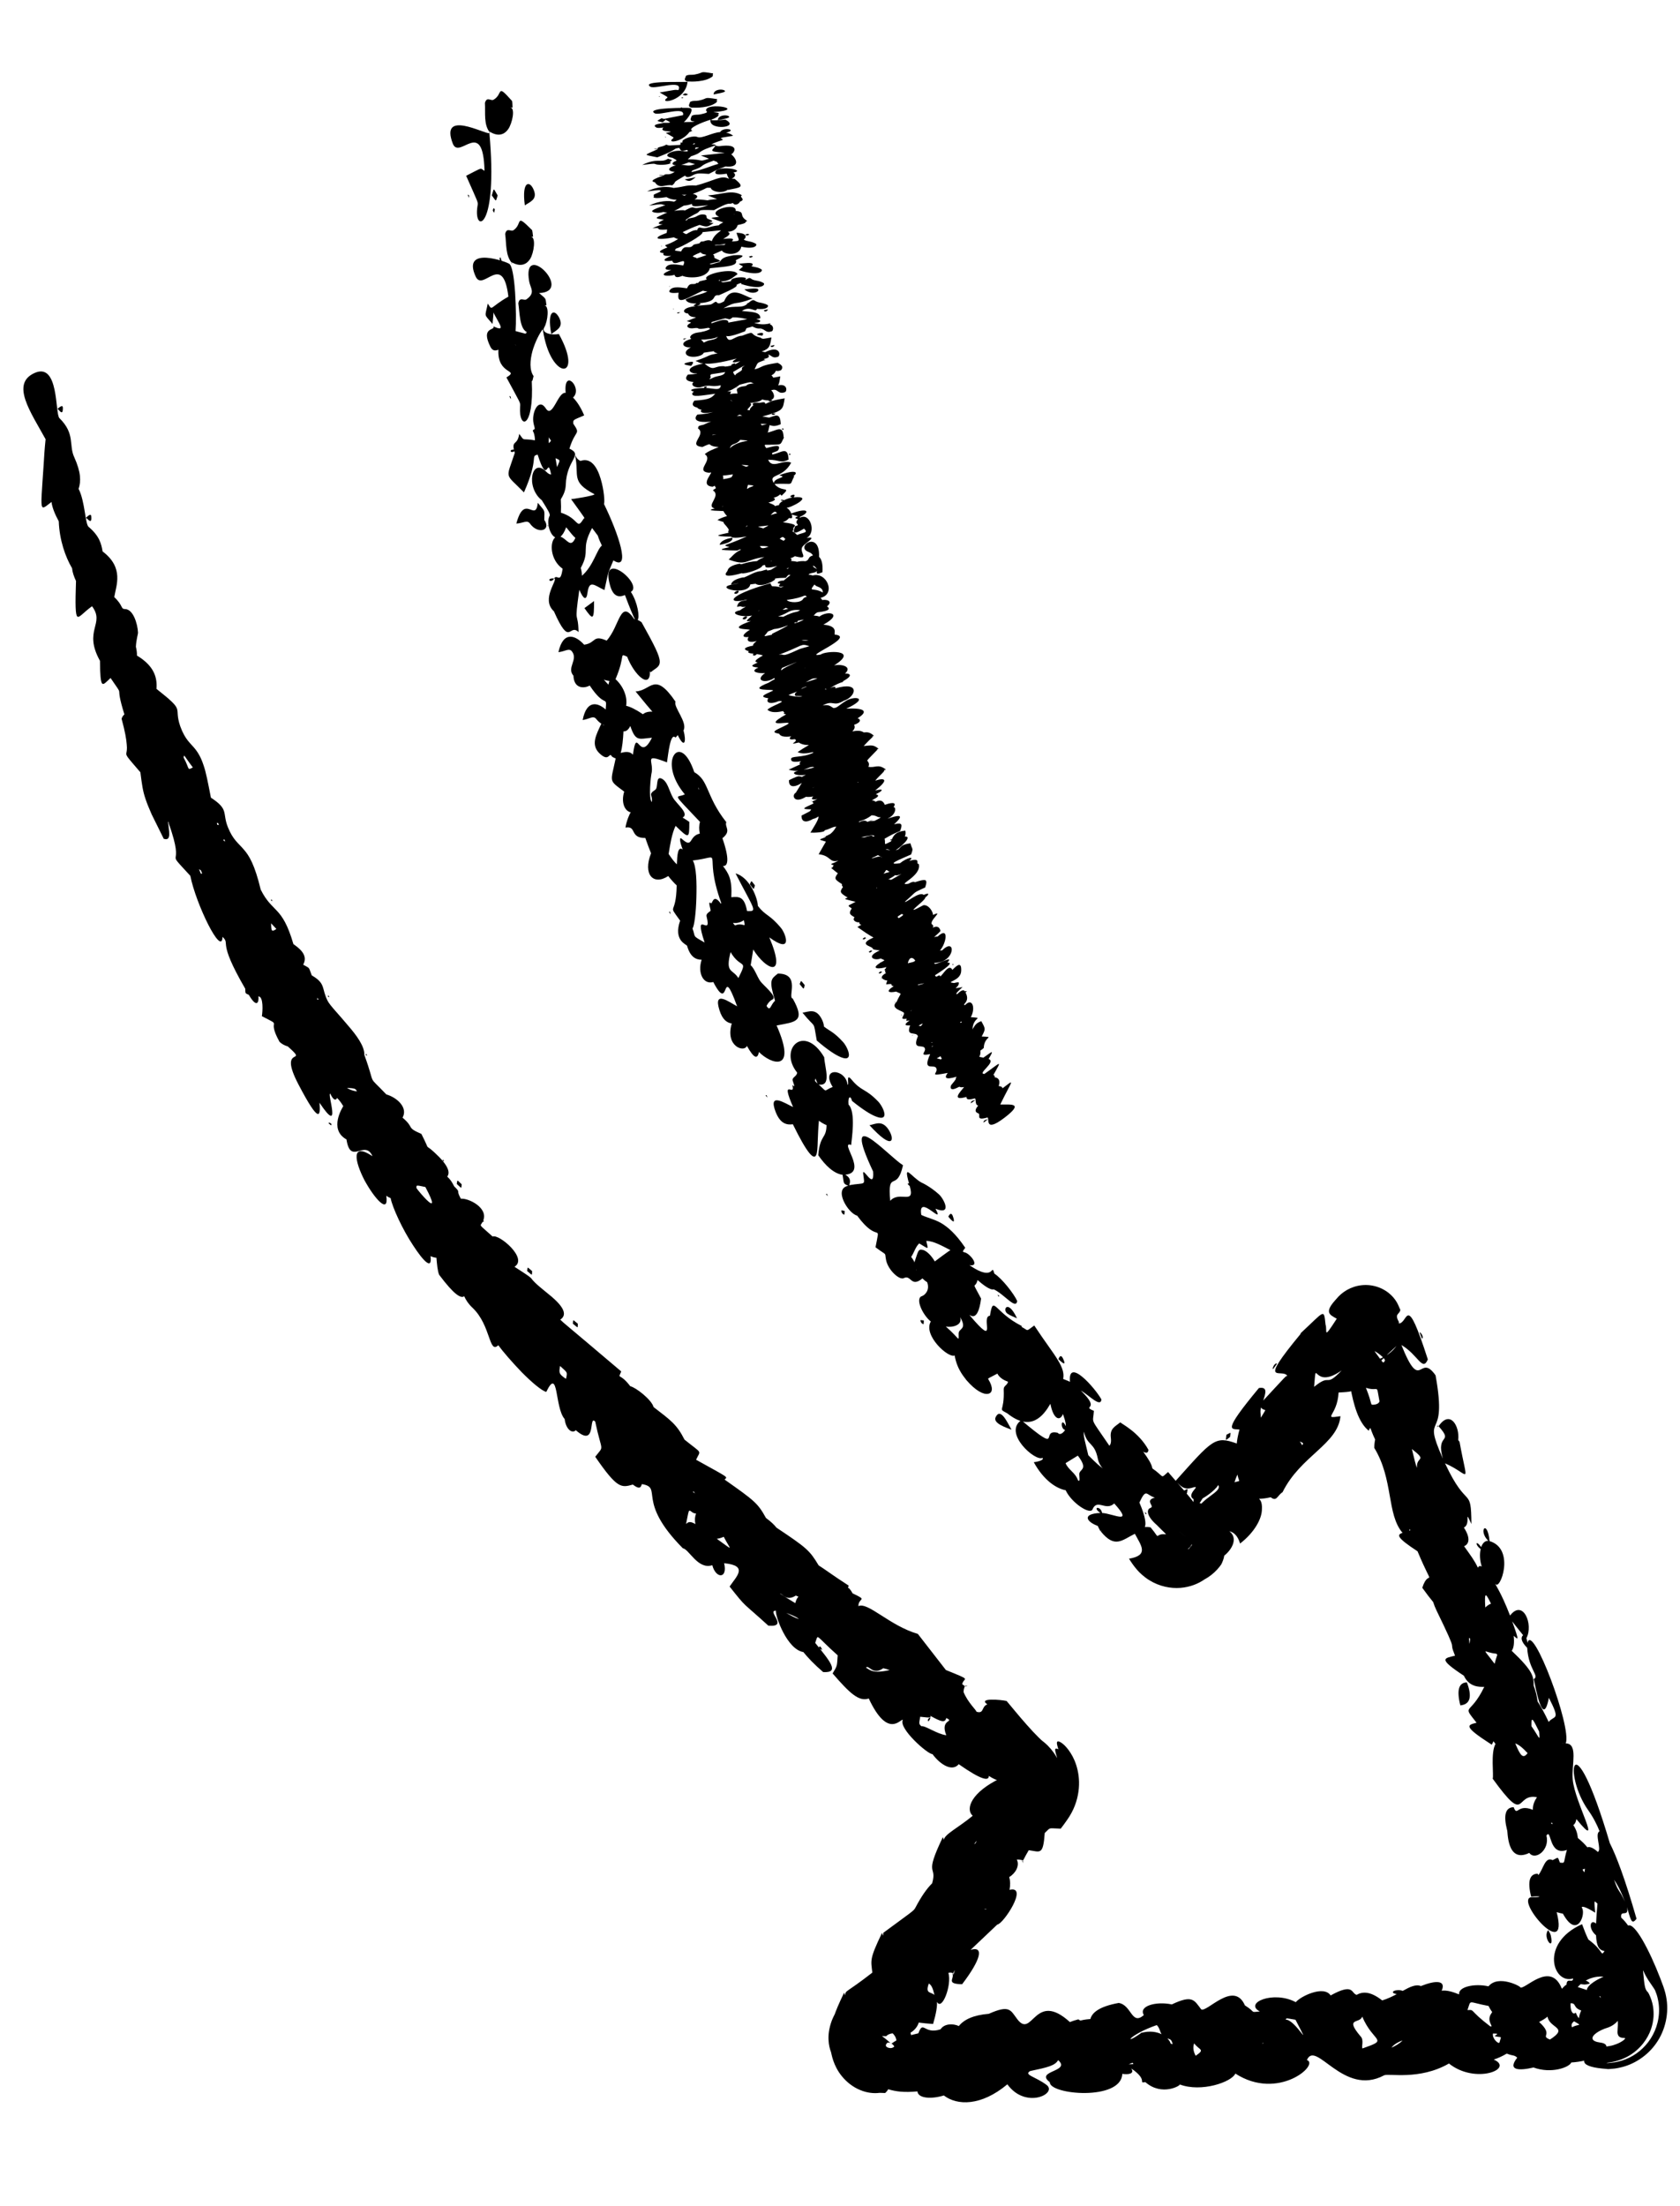 <svg width="176" height="231" viewBox="0 0 176 231" fill="none" xmlns="http://www.w3.org/2000/svg">
<path d="M66.088 61.973C66.82 63.085 67.031 64.651 66.799 64.909C66.93 64.969 67.06 65.035 67.208 65.146C68.575 67.595 69.113 68.665 69.117 69.268C69.133 69.863 68.664 69.965 68.172 70.391C68.143 70.354 68.121 70.33 68.091 70.293C68.134 72.242 66.429 70.67 65.701 68.759C64.822 68.388 65.576 68.541 64.485 71.113C65.286 71.844 65.754 72.935 65.595 73.9C66.03 74.003 66.6 74.278 67.354 74.785C67.555 74.616 67.851 74.49 68.345 74.516C68.001 74.122 67.581 73.624 66.583 72.399C68.228 72.338 68.542 70.206 70.771 73.472C70.522 74.039 72.058 75.62 71.607 76.481C71.916 77.626 71.729 78.429 71.036 77.039C70.965 76.908 71.056 76.971 70.766 77.234C70.233 76.641 70.012 78.929 69.873 79.827C67.269 78.816 68.591 79.716 68.233 81.08C68.189 81.248 67.918 83.618 68.286 83.984C68.404 83.207 67.848 83.219 68.651 82.692C68.972 82.479 68.669 81.262 69.282 81.513C69.943 81.786 70.098 82.82 70.496 83.511C70.881 84.196 72.265 85.201 71.509 85.605C71.731 85.736 71.96 85.878 72.213 86.058C72.214 87.834 72.203 87.854 70.777 86.473C70.386 87.276 70.205 88.426 70.047 89.417C70.456 90.008 70.591 90.192 70.908 90.504C70.95 89.537 70.998 88.569 71.524 88.946C71.243 88.251 71.114 87.562 71.421 87.829C72.629 88.916 72.114 87.535 73.31 87.286C73.224 86.855 73.218 86.436 73.334 86.059C70.224 82.763 70.867 83.627 71.743 83.172C70.285 81.446 70.149 79.762 70.608 79.064C71.055 78.367 72 78.666 72.733 80.852C73.508 81.292 73.79 81.862 74.156 82.7C74.528 83.53 74.945 84.638 76.088 86.085C75.888 86.608 76.669 86.975 75.681 87.768C76.449 89.977 76.264 90.735 75.74 90.672C76.334 91.488 76.71 92.017 76.614 93.946C77.426 93.871 77.981 93.852 78.262 95.392C79.401 95.45 79.04 95.3 77.058 91.454C78.537 91.854 79.373 94.024 79.398 94.861C80.239 95.943 80.618 95.711 81.82 97.166C82.306 97.737 83.124 99.994 80.595 98.151C82.5 102.66 80.191 101.498 78.91 99.415C78.839 99.926 78.734 100.486 78.643 101.058C79.059 101.452 79.285 102.191 79.635 102.715C79.924 103.141 81.499 104.371 80.922 104.654C80.665 104.776 80.464 105.017 80.302 105.321C80.706 105.997 80.722 105.183 81.197 104.786C80.536 102.612 80.764 102.519 81.49 101.941C83.934 101.937 82.464 104.458 83.049 104.555C84.424 107.009 83.36 106.99 81.358 107.372C83.59 112.434 80.694 111.379 79.512 110.151C79.356 110.873 79.046 110.928 78.247 109.515C77.966 110.229 75.946 109.571 76.66 107.165C76.162 107.094 75.679 106.765 75.37 105.765C74.7 103.625 76.393 104.929 77.221 105.37C75.467 100.52 76.557 106.343 74.724 102.823C73.71 103.127 73.047 101.911 73.505 100.492C72.915 100.488 72.314 100.222 71.981 99.034C71.934 98.882 70.517 98.508 71.251 96.396C69.86 94.467 70.835 96.074 70.89 92.707C70.632 92.469 70.341 92.155 70.006 91.728C68.443 92.751 67.324 91.563 68.206 89.345C68.027 88.897 67.822 88.378 67.605 87.743C65.929 87.761 66.744 86.44 65.525 86.651C65.617 86.014 65.98 85.122 66.085 85.06C65.396 84.907 65.06 83.962 65.393 82.889C63.723 81.629 63.96 82 64.5 79.407C64.427 79.394 64.025 79.228 64.06 79.12C63.785 78.838 63.794 79.709 62.957 79.019C61.766 78.049 62.486 76.914 62.996 75.772C62.83 75.67 62.652 75.516 62.452 75.272C62.141 74.888 61.727 75.3 61.041 75.39C61.454 73.268 62.606 73.534 63.456 74.294C63.581 72.671 63.456 74.294 61.781 71.783C61.169 72.108 60.129 72.119 60.074 70.748C59.335 69.919 60.593 69.075 59.917 68.207C59.618 67.816 59.19 68.216 58.502 68.286C59.014 65.958 60.347 66.562 61.195 67.505C62.464 67.335 62.064 66.416 63.553 67.077C64.939 65.546 64.957 62.635 66.429 64.805C66.615 64.834 66.602 65.327 65.47 62.306C64.878 62.557 64.266 62.536 63.919 61.329C62.76 57.315 67.457 61.191 66.095 61.973L66.088 61.973ZM77.005 96.898C77.946 96.509 78.136 97.356 77.931 96.353C76.986 96.972 76.481 96.33 77.005 96.898ZM76.537 99.693C75.959 101.942 76.744 101.43 77.353 102.409C78.403 100.313 77.627 101.552 76.537 99.693ZM72.582 90.106C72.955 90.74 72.999 92.42 72.954 93.977C72.915 95.534 72.736 97.005 72.546 97.213C72.912 98.195 72.447 97.91 73.816 98.687C72.578 94.942 74.631 98.356 74.022 95.962C73.95 95.68 74.25 95.521 74.428 95.387C74.526 95.312 74.078 94.233 74.477 94.576C74.641 94.719 74.687 93.45 75.523 94.624L75.563 94.561C74.524 91.689 74.71 90.44 74.63 90.001C74.562 89.556 74.305 89.894 72.581 90.1L72.582 90.106ZM73.148 82.426C73.196 82.664 73.18 82.633 73.246 82.64C73.213 82.571 73.18 82.495 73.148 82.426ZM63.176 75.873C63.239 75.979 63.234 75.999 63.251 75.899C63.224 75.895 63.203 75.884 63.176 75.873ZM66.306 79.024C66.739 75.851 66.945 79.98 68.297 77.247C66.975 77.343 66.598 77.725 66.033 76.015C65.812 76.455 65.558 76.609 65.318 76.573C65.272 77.422 65.195 78.281 65.023 78.835C65.414 78.733 65.973 78.615 66.299 79.018L66.306 79.024ZM63.739 71.693C63.866 71.085 63.99 71.434 63.258 71.167C63.389 71.312 63.55 71.488 63.739 71.693Z" fill="black"/>
<path d="M61.228 63.675C62.15 64.992 62.236 64.925 62.234 62.934C61.848 63.218 61.559 63.428 61.228 63.675Z" fill="black"/>
<path d="M34.396 117.59C34.782 117.927 34.675 117.839 34.734 117.702C34.494 117.515 34.575 117.534 34.396 117.59Z" fill="black"/>
<path d="M48.371 124.007C47.849 123.531 47.941 123.47 47.849 123.964C48.429 124.487 48.304 124.485 48.371 124.007Z" fill="black"/>
<path d="M111.445 142.433C111.134 141.623 110.948 142.164 110.883 142.315C111.134 142.547 111.704 143.11 111.445 142.433Z" fill="black"/>
<path d="M6.585 42.686C6.579 42.346 6.251 42.618 6.02 42.81C6.206 42.911 6.601 43.641 6.585 42.686Z" fill="black"/>
<path d="M127.406 155.783L127.478 155.776C127.478 155.776 127.448 155.739 127.406 155.783Z" fill="black"/>
<path d="M84.307 103.147C83.853 102.625 83.961 102.596 83.773 103.046C84.281 103.647 84.156 103.639 84.307 103.147Z" fill="black"/>
<path d="M28.537 94.366C28.397 94.058 28.461 94.117 28.385 94.281L28.537 94.366Z" fill="black"/>
<path d="M86.719 125.25L86.637 125.002C86.483 125.042 86.491 124.983 86.719 125.25Z" fill="black"/>
<path d="M97.484 179.84C97.002 179.937 97.224 180.637 97.484 179.84V179.84Z" fill="black"/>
<path d="M101.384 176.53C101.469 176.515 101.463 176.522 101.384 176.53V176.53Z" fill="black"/>
<path d="M101.106 176.51C101.171 176.641 101.119 176.574 101.383 176.53C101.325 176.535 101.232 176.531 101.106 176.51Z" fill="black"/>
<path d="M55.069 34.738C55.073 34.784 55.077 34.829 55.088 34.874C55.139 34.856 55.135 34.817 55.069 34.738Z" fill="black"/>
<path d="M85.72 113.514C86.777 114.458 86.178 114.219 87.235 113.813C85.903 111.675 88.61 111.89 88.793 113.583C88.999 113.61 88.574 112.28 89.208 113.04C90.298 114.341 90.618 113.899 92.017 115.355C92.315 115.668 92.807 116.527 92.618 116.885C92.523 117.064 92.265 117.108 91.734 116.895C91.19 116.683 90.398 116.193 89.257 115.27C89.14 114.717 88.808 114.735 88.893 115.658C89.706 116.434 89.188 119.47 89.174 119.884C87.857 119.397 90.977 122.797 88.558 122.995C88.906 123.212 89.2 123.493 88.961 124.098C90.728 123.784 90.591 124.222 90.431 122.92C90.319 121.993 91.632 124.768 91.47 122.666C88.019 115.339 92.978 120.98 94.6 122.009C93.954 124.939 92.965 122.331 93.261 125.737C94.22 124.626 95.903 126.246 95.307 124.191C95.011 123.898 95.024 123.969 95.228 123.904C94.599 121.649 95.441 123.235 96.565 123.839C96.441 123.772 97.424 124.198 98.376 125.067C98.87 125.519 99.801 127.294 98.004 126.563C99.064 128.528 96.113 124.831 96.517 127.211C97.196 127.535 97.855 127.644 98.581 128.056C99.295 128.474 100.112 129.165 101.122 130.651C100.718 131.173 100.89 131.046 101.176 131.17C101.763 131.424 102.664 132.657 101.559 132.471C104.318 134.378 103.787 132.114 104.178 133.362C104.971 133.865 106.221 135.466 106.566 136.227C106.418 137.172 105.223 135.52 104.107 135.001C103.725 135.128 102.91 134.463 102.411 134.031C102.147 135.071 101.714 133.931 102.781 135.969C102.434 138.661 101.554 137.577 101.572 137.706C104.642 141.347 102.677 137.82 103.708 137.77C104.079 135.475 104.124 137.384 107.045 138.843C107.042 138.883 107.038 138.91 107.034 138.943C107.805 139.337 107.41 139.458 108.35 138.788C109.494 140.523 110.348 141.604 110.837 142.43C111.333 143.256 111.489 143.811 111.379 144.385C111.379 144.385 112.066 144.656 112.095 144.686C111.837 142.043 114.753 145.37 115.385 146.53C115.352 146.953 115.063 146.875 114.652 146.618C114.248 146.354 113.74 145.896 113.228 145.603C114.329 146.661 114.331 147.034 114.231 147.227C114.124 147.42 113.902 147.434 114.598 147.724C114.521 149.159 114.096 148.255 116.221 151.38C116.352 151.244 116.428 151.001 116.374 150.554C116.243 149.57 116.834 149.364 117.363 148.929C117.489 149.081 119.286 149.943 120.31 151.801C120.285 152.17 120.075 152.17 119.765 152.002C120.3 152.752 120.635 153.258 120.727 153.754C122.05 154.667 121.524 154.86 122.367 154.127C123.716 155.679 124.624 156.702 125.188 157.489C125.315 157.307 125.552 157.311 125.838 157.429C125.913 157.461 125.988 157.5 126.064 157.539L126.182 157.613L126.21 157.63C125.345 158.543 124.474 159.469 123.596 160.389L123.584 160.403C123.584 160.403 123.567 160.431 123.572 160.411C123.573 160.352 123.572 160.411 123.585 160.409C123.585 160.409 123.57 160.391 123.549 160.38C126.302 162.503 119.801 157.484 120.471 157.998L120.484 157.99L120.495 157.976L120.525 157.947L120.579 157.89L120.687 157.782C120.825 157.644 120.952 157.528 121.062 157.439C121.367 157.411 121.434 157.568 121.379 157.822C121.351 157.949 121.294 158.105 121.217 158.27L121.157 158.393L121.123 158.455L121.107 158.49C121.919 159.122 122.731 159.755 123.55 160.386C123.564 160.398 123.572 160.411 123.579 160.416C123.579 160.423 123.562 160.379 123.57 160.391C123.571 160.404 123.572 160.411 123.571 160.404C123.57 160.391 123.569 160.385 123.579 160.416L123.557 160.399C125.329 161.768 121.137 158.533 121.567 158.866L121.58 158.859L121.609 158.817L121.666 158.733C121.823 158.508 121.991 158.277 122.167 158.051C122.856 157.148 123.607 156.338 123.931 156.445C123.943 156.359 123.953 156.253 123.973 156.114C124.518 155.847 124.427 155.784 124.348 156.348C123.852 156.721 124.436 156.3 123.897 157.916C124.716 157.343 125.04 157.798 125.295 158.285C125.89 156.788 128.079 156.225 127.624 155.494C127.226 156.147 126.166 156.802 125.991 156.89C125.341 158.006 124.954 158.002 125.042 156.978C124.167 156.437 126.013 155.433 124.917 155.771C123.956 156.07 123.662 155.52 123.149 155.07C127.016 150.767 127.268 150.311 129.567 151.146C129.593 150.79 129.685 150.296 129.851 149.678C129.01 149.586 127.942 150.084 131.886 145.335C132.821 145.176 132.598 145.878 132.335 146.65C134.82 143.982 134.697 144.059 134.868 144.069C134.335 143.194 131.619 145.281 136.232 139.696C136.248 139.655 136.258 139.622 136.274 139.581C138.808 137.236 138.68 136.979 138.864 138.686C139.089 139.34 138.528 140.427 140.04 138.079C139.673 137.864 139.277 137.697 139.226 137.355C139.203 137.18 139.268 136.958 139.463 136.664C139.561 136.518 139.696 136.348 139.868 136.155C139.981 136.026 140.099 135.891 140.224 135.755C140.559 135.409 140.983 135.101 141.474 134.885C142.45 134.454 143.632 134.41 144.72 134.912C145.83 135.438 146.326 136.257 146.53 136.763L146.704 137.159C146.606 137.66 146.057 137.534 146.544 138.4C146.549 138.458 146.548 138.511 146.547 138.576C147.561 138.554 147.247 135.097 149.582 142.338C149.025 143.674 148.554 141.844 146.815 140.832C148.887 146 148.671 141.558 150.392 144.006C151.722 151.347 148.836 147.505 151.162 152.735C150.359 150.005 152.362 151.189 150.71 149.337C151.896 147.569 152.941 149.301 152.764 150.785C152.809 150.846 152.859 150.894 152.905 150.968C153.777 155.783 154.089 154.404 151.384 153.219C153.739 158.263 154.115 155.463 154.149 159.575C153.324 157.817 154.15 159.588 153.357 159.943C154.091 161.074 153.892 161.683 153.381 161.9C154.112 162.927 154.462 163.379 154.828 164.151C154.916 163.966 155.051 163.934 155.229 164.023C155.018 163.374 154.996 162.707 155.119 162.191C154.524 161.788 154.557 161.149 155.172 161.99C155.317 161.57 155.581 161.31 155.918 161.338C154.807 160.248 155.818 158.994 156.051 161.365C158.813 162.177 157.104 166.712 156.653 165.811C156.656 165.981 157.222 166.643 158.196 169.16C159.551 167.383 160.674 170.091 159.909 171.531C159.953 171.651 159.995 171.818 160.027 172.025C160.514 169.784 164.696 180.89 164.03 182.544C165.361 182.559 164.626 184.802 164.761 186.33C164.964 188.736 168.064 194.038 165.144 190.469C165.094 190.775 164.99 190.994 164.822 191.095C165.129 191.571 165.249 191.946 165.302 192.452C165.727 192.8 166.052 193.123 166.297 193.428C166.536 193.321 166.938 193.493 167.39 193.91C167.841 193.692 167.01 191.999 167.576 191.75C167.311 191.08 166.94 190.328 166.397 189.559C163.695 185.786 164.668 179.536 168.648 192.988C169.32 194.302 170.256 196.764 171.446 200.906C170.903 201.625 170.834 200.95 170.441 199.682C170.693 200.839 169.692 199.87 169.843 200.793C170.079 201 170.321 201.279 170.569 201.623C171.245 201.279 172.79 204.17 173.947 207.175L174.157 207.739L174.261 208.017L174.38 208.386C174.439 208.597 174.504 208.801 174.537 209.014C174.894 210.75 174.461 212.579 173.529 213.911C172.606 215.255 171.159 216.188 169.693 216.494C169.327 216.581 168.971 216.62 168.619 216.64L168.508 216.65L168.475 216.64L168.416 216.646L168.297 216.63C168.138 216.619 167.979 216.601 167.834 216.588C166.65 216.469 165.892 216.205 165.962 215.766C165.551 215.856 165.099 215.924 164.61 215.956C164.408 216.46 162.521 217.166 160.655 216.48C159.141 216.83 157.881 216.81 158.948 215.452C158.604 215.131 158.528 215.301 157.853 215.023C157.369 215.31 156.915 215.51 156.489 215.648C158.682 216.617 154.571 218.283 151.796 216.063C148.692 217.851 145.448 217.064 144.998 217.302C140.727 219.586 137.852 213.522 136.914 215.699C138.273 216.15 133.913 220.021 129.417 217.115C129.035 218.009 125.834 219.111 123.586 218.252C123.763 218.321 121.754 219.555 119.985 218.009C119.167 218.157 120.363 217.836 118.51 216.58C118.896 217.147 118.204 217.244 117.572 217.145C117.465 220.012 109.919 219.335 109.98 218.019C108.36 216.8 112.252 216.937 110.854 215.71C110.527 216.284 109.764 216.466 107.919 216.853C107.23 217.265 108.45 217.42 109.633 218.3C110.836 219.198 107.456 220.9 105.532 218.241C102.789 220.54 100.261 220.479 98.877 219.408C97.635 219.799 96.182 219.743 96.112 218.983C94.734 219.111 93.86 219.009 93.05 218.756C92.972 218.907 92.86 219.036 92.727 219.153L92.154 219.134C91.572 219.214 90.825 219.146 90.095 218.833C89.366 218.534 88.702 218.012 88.229 217.433C87.257 216.279 87.104 214.982 87.062 214.881C86.922 214.501 86.821 214.117 86.799 213.602C86.771 213.086 86.827 212.419 87.147 211.551C87.232 211.34 87.335 211.114 87.458 210.88C87.501 210.778 87.51 210.731 87.541 210.649C87.6 210.5 87.668 210.323 87.749 210.132C87.916 209.743 88.133 209.258 88.43 208.647C88.472 208.748 88.506 208.83 88.541 208.925C88.599 208.343 88.552 208.754 91.387 206.545C91.248 205.254 91.052 205.187 92.398 202.395C92.544 202.768 92.5 202.778 92.541 202.375C95.448 200.231 95.704 200.096 95.873 199.792C96.542 198.525 97.087 197.76 97.656 197.189C98.206 195.199 96.731 196.613 98.775 192.361C98.817 192.462 98.852 192.55 98.886 192.639C98.944 192.063 100.394 191.372 101.903 190.125C101.096 189.407 101.777 187.633 104.84 186.183C104.756 185.981 104.713 185.801 104.692 185.646C105.294 185.99 105.806 186.283 106.27 186.548C106.277 186.548 106.29 186.553 106.27 186.548C106.251 186.55 106.257 186.55 106.257 186.55C106.264 186.549 106.288 186.534 106.264 186.549C105.938 186.992 105.653 187.385 105.391 187.737C105.312 187.666 105.246 187.593 105.2 187.519C104.996 187.223 104.999 186.902 105.006 186.561C104.417 186.419 103.957 186.199 103.593 185.945C103.605 186.501 102.864 186.419 100.439 184.723C99.755 185.54 98.518 184.783 97.687 183.668C97.205 183.699 94.095 180.967 94.583 180.076C94.348 179.947 93.024 182.141 91.014 177.845C89.973 178.203 89.002 177.271 87.226 175.221C87.731 174.375 87.673 174.531 87.758 173.324C85.294 171.134 85.77 171.037 85.402 172.022C86.928 173.918 88.035 175.185 86.236 175.077C85.267 174.243 84.62 173.549 84.161 172.982C82.472 172.713 81.229 169.276 81.283 168.649C80.279 168.637 82.704 170.411 80.491 170.216C77.635 167.611 78.298 168.473 76.435 166.123C77.131 165.076 78.46 163.93 75.861 163.68C76.257 165.334 74.991 165.32 74.622 163.886C73.116 164.393 72.179 162.199 71.536 162.115C66.583 157.115 69.506 155.776 67.25 155.395C67.144 155.602 67.123 156.082 66.297 155.444C65.084 155.786 64.668 155.89 62.358 152.533C63.341 151.262 63.053 152.187 62.358 148.857C61.621 148.047 62.557 151.709 60.317 149.747C59.988 150.151 59.285 149.705 59.155 148.584C58.093 147.385 58.54 143.018 57.227 145.742C56.744 145.622 55.691 144.724 54.664 143.686C53.65 142.639 52.643 141.468 52.2 140.854C51.209 141.83 51.444 138.781 49.504 136.936C49.088 136.549 48.821 136.147 48.631 135.726C48.281 135.975 47.59 135.587 46.005 133.479C45.835 133.062 45.777 132.36 45.722 131.697C45.523 131.676 45.322 131.629 45.103 131.525C45.304 133.059 44.338 132.035 43.267 130.384C42.179 128.749 41.104 126.417 40.923 125.451C40.781 125.399 40.629 125.321 40.467 125.199C40.761 127.242 39.208 125.473 38.172 123.557C37.173 121.611 36.725 119.543 39.022 121.06C38.212 119.248 36.724 122.072 36.297 119.307C34.383 118.24 35.923 115.902 35.961 115.82C35.736 115.441 35.52 115.166 35.311 114.962C35.187 115.249 34.937 115.24 34.602 114.517C34.223 114.388 35.889 119.077 33.47 115.461C33.594 116.937 33.442 117.698 31.284 113.58C30.139 111.405 30.46 110.91 30.756 110.712C31.052 110.515 31.317 110.608 30.152 109.569C29.875 109.477 29.598 109.385 29.281 109.08C27.828 106.476 29.794 107.617 27.434 106.401C27.515 105.928 27.623 104.339 27.072 104.331C27.139 104.914 26.923 105.629 26.067 104.168C25.631 103.986 25.723 103.99 25.693 103.528C22.684 98.348 24.203 98.968 23.315 98.093C23.247 100.249 20.52 94.663 19.938 91.703C16.987 88.497 19.551 91.483 17.68 86.217C17.694 86.151 17.726 86.213 17.608 86.001C17.668 86.939 18.027 88.118 17.154 87.826C16.614 86.736 16.211 85.921 15.888 85.269C15.598 84.608 15.394 84.109 15.249 83.671C14.951 82.794 14.872 82.153 14.707 80.864C13.281 79.201 13.19 79.137 13.241 78.831C13.266 78.678 13.331 78.462 13.277 77.95C13.242 77.435 13.107 76.615 12.74 75.267C12.782 75.086 12.886 74.932 13.031 74.801C11.91 71.196 13.193 73.364 11.583 70.99C11.095 71.448 10.841 71.747 10.692 71.558C10.55 71.368 10.482 70.699 10.473 69.193C8.679 65.958 11.041 65.352 9.642 63.477C8.726 64.132 8.304 64.741 8.097 64.551C7.902 64.359 7.876 63.378 7.962 60.834C7.741 60.363 7.588 59.912 7.549 59.497C6.85 58.316 6.227 56.546 6.157 54.586C5.763 53.863 5.475 53.169 5.393 52.56C4.646 53.128 4.381 53.454 4.346 52.651C4.328 52.246 4.376 51.56 4.447 50.486C4.483 49.951 4.529 49.318 4.578 48.573C4.62 47.829 4.672 46.978 4.777 45.992C3.216 43.149 1.094 40.187 3.617 39.056C6.202 37.892 5.754 43.307 6.224 43.781C7.904 45.434 7.188 46.614 7.775 47.864C8.485 49.443 8.5 50.385 8.234 51.19C8.903 52.464 8.925 54.9 9.284 55.168C10.422 56.124 10.616 56.952 10.748 57.739C13.024 59.454 12.161 61.317 11.971 62.52C12.927 63.428 12.631 63.77 13.09 63.773C13.942 63.773 14.409 65.283 14.458 66.228C14.472 66.384 14.274 66.933 14.236 67.723C14.32 68.063 14.354 68.361 14.347 68.644C16.207 69.755 16.48 71.014 16.394 72.13C19.533 74.611 18.147 73.868 18.879 76.034C19.417 77.525 19.981 77.813 20.518 78.517C20.787 78.872 21.058 79.325 21.313 80.094C21.587 80.855 21.786 81.951 22.096 83.521C24.014 84.772 23.264 85.09 23.877 86.619C24.404 87.927 24.953 88.263 25.512 88.919C26.096 89.566 26.684 90.533 27.313 93.149C27.925 94.376 28.473 94.778 29.021 95.382C29.581 95.979 30.134 96.786 30.738 98.853C31.733 99.541 32.205 100.179 31.764 101.012C32.498 101.436 32.297 101.173 32.66 102.129C34.177 103.004 33.653 103.504 34.339 104.823C34.594 105.311 35.555 106.283 36.441 107.355C37.358 108.41 38.205 109.557 38.17 110.458C39.462 114.001 38.347 112.361 40.467 114.589C41.626 114.934 42.752 115.983 42.173 117.026C43.482 118.137 42.488 118.013 44.147 118.731C45.213 120.833 44.329 119.572 45.519 120.674C46.987 122.019 47.181 122.768 46.854 123.198C47.199 123.52 47.353 123.774 47.585 124.224C48.342 124.967 47.699 124.469 48.281 125.516C49.053 125.425 51.193 126.459 50.618 127.816C50.704 127.756 50.706 127.991 50.563 127.932C50.279 128.47 50.085 128.082 51.61 129.474C52.257 129.171 55.362 131.773 53.895 132.637C56.961 134.607 54.434 133.072 57.45 135.492C59.359 137.005 59.319 137.769 58.694 138.175C59.177 138.647 58.674 138.163 65.082 143.598C64.707 144.511 64.861 143.625 66.031 145.148C66.606 145.272 68.251 146.541 68.475 147.333C70.281 148.725 70.897 149.14 71.713 150.742C73.64 152.293 73.397 151.798 72.924 152.845C76.428 154.8 76.239 154.602 75.908 154.921C79.049 157.133 79.387 157.39 80.245 158.942C80.78 159.338 81.125 159.666 81.342 159.954C84.534 162.083 84.812 162.326 85.764 163.908C86.292 164.226 87.181 164.911 88.909 166.022C88.884 166.103 88.864 166.17 88.839 166.251C88.99 166.263 89.246 166.685 89.312 166.83C91.011 167.636 89.92 167.239 89.928 168.175C90.919 167.697 93.218 170.236 96.153 171.078C97.79 173.18 98.602 174.232 99.093 174.861C101.959 176.024 100.943 175.594 100.803 176.348C101.278 176.664 100.975 176.43 100.944 177.167C101.387 178.259 102.301 179.079 102.296 179.23C103.131 179.474 102.784 178.7 103.436 178.456C102.401 177.753 104.852 177.964 105.455 178.105C105.895 178.615 106.711 179.64 107.566 180.596C107.991 181.081 108.42 181.539 108.81 181.923C108.91 182.018 109.004 182.108 109.09 182.191C109.091 182.204 109.303 182.362 109.416 182.456C109.55 182.562 109.666 182.682 109.781 182.789C110.23 183.246 110.541 183.708 110.754 184.088C110.55 183.38 110.354 182.893 110.877 183.159C110.682 182.542 110.644 182.27 110.933 182.348C111.209 182.427 111.815 182.882 112.377 183.925C112.91 184.943 113.371 186.663 112.733 188.688C112.576 189.188 112.347 189.687 112.051 190.167C111.999 190.244 111.947 190.321 111.896 190.404C111.849 190.468 111.803 190.537 111.758 190.607C111.573 190.88 111.357 191.168 111.123 191.472C109.731 191.437 110.124 191.296 109.449 191.929C109.277 194.317 108.975 193.886 107.774 193.729C106.844 195.283 107.52 194.663 106.522 194.71C106.856 195.347 106.375 196.165 105.728 196.539C105.842 196.922 105.857 197.366 105.761 197.88C107.805 197.382 105.087 201.494 104.479 201.511C103.093 202.825 102.238 203.632 101.684 204.162C103.112 203.734 102.779 205.161 100.792 207.763C99.072 207.726 99.98 207.203 99.79 206.703C99.925 206.605 99.856 206.638 99.86 206.827C100.088 206.105 100.13 206.128 99.79 206.703C99.956 206.583 99.521 206.485 99.359 206.579C99.731 207.842 98.684 210.606 98.159 209.606C98.188 210.069 98.09 210.773 97.751 211.925C97.171 211.887 96.681 211.834 96.25 211.775C96.126 212.206 95.789 212.604 95.385 212.838C95.586 213.521 95.506 214.079 95.338 214.527C95.254 214.751 95.148 214.951 95.04 215.125C94.982 215.209 94.931 215.292 94.879 215.369C94.856 215.404 94.826 215.439 94.803 215.474L94.769 215.523L94.809 215.461C94.976 215.144 95.036 214.869 95.027 214.706C95.012 214.544 94.974 214.482 94.909 214.488C94.785 214.5 94.56 214.756 94.259 214.902C93.849 215.215 93.897 214.608 93.738 214.367C93.593 214.079 93.363 213.865 92.996 213.866C92.656 214.147 92.799 214.356 93.134 214.43C93.301 214.467 93.525 214.472 93.732 214.237C93.908 214.017 94.103 213.501 93.523 212.906C93.179 212.932 92.956 213.07 92.837 213.206L92.397 213.194C94.322 214.588 92.096 213.831 96.21 212.9C96.745 211.461 96.769 213.064 98.536 212.481C98.896 211.904 99.794 211.84 100.451 212.14C100.973 211.475 101.957 210.991 103.589 210.859C105.78 209.889 105.853 210.472 106.563 211.409C108.171 213.56 108.369 208.345 112.083 211.723C112.336 211.621 112.622 211.529 112.968 211.438C113.337 211.679 112.961 211.504 114.229 211.406C114.408 210.721 115.182 210.086 117.199 209.722C118.562 209.937 118.535 212.121 119.833 210.992C119.249 210.063 121.066 209.521 122.763 209.875C124.917 208.856 125.092 209.403 125.831 210.383C126.382 210.811 129.247 207.288 130.42 209.978C131.659 210.754 130.881 210.708 131.98 210.613C130.278 209.716 133.425 208.395 135.749 209.641C136.224 209.04 138.682 207.836 139.399 208.936C141.868 207.573 141.537 208.738 142.126 208.873C142.736 208.528 143.55 208.472 144.801 209.457C145.356 209.288 145.864 209.044 146.326 208.798C145.373 208.624 146.304 208.204 146.95 208.459C147.704 208.041 148.331 207.734 148.856 207.954C150.404 207.332 151.525 207.333 151.031 208.441C151.587 208.363 152.243 208.577 152.862 208.828C152.739 208.06 154.397 207.644 155.936 207.98C156.984 206.709 159.407 208.038 159.262 208.091C159.723 208.402 162.436 205.221 163.626 208.237C164.208 207.658 163.941 207.604 166.24 208.368C166.255 208.104 166.548 207.802 166.967 207.521C167.177 207.377 167.42 207.243 167.677 207.121L167.872 207.03L167.973 206.988C167.973 206.988 168.006 206.985 167.985 206.981L167.926 206.973L167.807 206.964C167.505 206.953 167.16 206.985 166.841 207.08C166.19 207.265 165.604 207.66 165.222 208.134C164.827 208.604 164.616 209.154 164.554 209.618C164.493 210.089 164.56 210.463 164.676 210.656C164.786 210.849 164.926 210.875 165.083 210.736C165.137 210.888 165.208 211.026 165.271 211.131C165.333 211.237 165.425 211.386 165.414 211.262C165.436 211.142 165.459 211.042 165.484 210.954C165.533 210.779 165.594 210.656 165.652 210.513C164.726 210.199 165.209 209.689 164.442 209.76C163.54 206.174 164.747 207.956 164.811 207.157C162.717 207.829 161.24 203.484 165.739 201.475C165.977 202.134 166.188 202.645 166.398 203.078C168.064 204.293 167.65 204.915 168.097 204.29C167.545 204.204 167.255 203.837 167.203 202.637C166.328 201.892 166.601 200.884 167.207 201.411C167.232 200.832 167.281 200.152 167.354 199.32C166.977 199.001 167.002 198.848 167.115 200.273C166.76 200.05 165.821 199.468 165.694 199.716C166.21 200.265 165.268 203.183 163.736 200.376C163.517 200.337 163.295 200.279 163.079 200.214C164.487 205.713 158.343 198.536 160.575 198.644C161.417 198.684 161.647 198.479 160.406 198.588C160.005 197.004 160.235 196.203 161.094 196.185C161.119 196.241 161.129 196.286 161.154 196.336C161.687 195.73 161.842 194.359 162.66 194.768C163.3 194.466 163.166 194.361 163.417 195.026C164.047 195.105 163.742 195.061 164.153 193.699C162.213 194.403 162.553 191.357 162.008 192.194C162.391 193.705 160.82 194.854 160.211 194.012C157.802 195.173 157.977 191.618 157.886 191.626C157.486 190.043 157.715 189.241 158.574 189.223C158.974 190.28 158.93 188.817 160.586 189.502C160.567 188.947 160.779 188.547 161.013 188.178C158.659 187.734 159.984 191.215 156.378 186.242C156.505 185.843 156.147 183.537 156.67 182.604C156.351 182.201 156.535 182.282 156.277 182.68C153.24 180.733 153.701 180.625 154.688 180.383C153.097 178.348 153.994 179.746 155.493 176.626C154.996 176.632 153.918 176.673 153.36 175.46C150.542 173.611 151.337 173.643 152.432 173.358C151.626 171.381 153.001 173.777 150.493 168.629C150.347 168.328 150.235 168.037 150.142 167.744C149.825 167.361 149.46 166.89 149.001 166.251C149.728 163.989 150.377 166.884 148.503 162.431C146.312 160.996 146.31 160.695 146.934 160.499C145.251 158.532 146.007 154.95 143.974 151.606C143.974 151.259 144.008 150.981 144.063 150.726C143.463 149.491 143.633 149.272 143.394 149.805C141.192 148.103 141.337 141.825 140.875 142.844C139.964 142.135 139.565 141.091 139.294 139.858L139.544 140.431C139.925 141.149 140.616 141.819 141.409 142.178C142.203 142.544 143.077 142.64 143.926 142.463C144.775 142.292 145.606 141.783 146.142 141.13L146.242 141.01L146.288 140.946L146.252 140.982L146.18 141.048L146.035 141.179C145.649 141.536 145.244 141.908 144.855 142.305C144.07 143.105 143.316 144.013 142.753 145.147C141.676 145.836 141.012 145.741 140.232 145.806C140.107 148.282 138.437 148.574 140.429 148.285C140.152 151.233 136.251 152.42 134.364 156.239C133.807 156.592 133.752 157.272 133.123 156.773C131.022 157.23 132.312 156.363 132.2 158.058C132.185 159.029 131.431 160.442 129.915 161.618C129.66 160.777 129.243 160.442 128.787 160.327C129.718 161.04 129.099 162.211 128.251 162.893C128.23 163.085 128.154 163.328 128.046 163.58C128.019 163.642 127.986 163.71 127.959 163.772C127.959 163.772 127.919 163.834 127.878 163.891L127.762 164.046C127.68 164.152 127.597 164.251 127.502 164.352C127.133 164.753 126.681 165.109 126.169 165.386C125.522 165.833 124.67 166.18 123.662 166.261C122.66 166.34 121.473 166.123 120.402 165.455C120.131 165.29 119.878 165.098 119.635 164.884C119.478 164.741 119.485 164.747 119.449 164.711L119.355 164.622C119.232 164.496 119.108 164.363 118.989 164.21C118.746 163.918 118.512 163.586 118.281 163.208C120.409 162.84 119.542 161.826 118.89 160.596C117.543 161.264 116.795 162.166 115.322 160.35C115.401 160.205 115.451 160.18 115.281 160.327C115.163 160.115 115.074 159.933 115 159.77C113.916 159.392 113.213 158.514 115.281 158.414C114.344 157.786 115.313 157.631 115.458 158.417C116.671 158.495 118.802 159.712 116.728 157.421C115.849 158.256 114.935 156.88 114.453 158.045C114.2 158.632 112.255 157.371 111.64 156.038C110.666 155.86 109.342 155 108.301 153.104C108.45 153.09 109.445 152.933 109.215 152.646C108.455 153.07 105.06 150.023 106.995 148.704C111.424 152.435 108.879 149.584 110.807 150.021C111.089 150.382 111.507 149.871 111.579 149.727C111.064 149.617 111.151 148.292 111.66 149.333C111.661 148.848 111.483 148.478 111.359 148.057C111.023 148.887 110.338 148.564 110.041 146.986C109.323 148.219 108.012 149.986 105.527 147.988C104.463 147.398 105.251 147.987 105.149 145.474C105.133 145.089 105.555 145.036 105.599 144.672C105.017 144.47 104.662 144.169 104.486 143.825C103.493 144.363 103.469 144.306 103.546 144.43C104.071 145.292 103.998 145.849 103.515 145.94C103.026 146.038 102.194 145.617 101.232 144.494L101.218 144.482C101.158 144.33 100.283 143.52 100.011 141.927C99.38 142.26 96.67 139.818 97.512 138.371C96.62 137.647 95.865 135.941 96.572 135.719C96.865 135.626 97.446 135.113 97.131 134.258C96.964 134.155 96.794 134.02 96.635 133.858C95.443 134.847 95.454 133.483 94.73 133.805C94.269 134.13 93.028 132.98 92.826 131.931C92.644 131.024 93.016 131.573 91.72 130.598C92.247 127.797 92.066 130.376 89.794 127.284C88.856 127.057 87.265 124.458 88.862 124.16C88.308 123.909 88.423 123.945 88.271 123.009C87.356 122.89 86.457 122.03 85.722 120.958C85.91 118.745 86.564 119.301 86.59 117.811C86.262 117.671 85.998 117.512 85.793 117.347C85.716 118.069 85.696 118.844 85.666 119.508C85.648 120.165 85.625 120.698 85.498 120.952C85.257 121.46 84.598 120.853 83.062 117.718C82.422 117.81 81.734 117.665 81.25 116.405C80.453 114.31 82.23 115.522 83.085 115.914C81.683 112.663 83.388 115.008 83.002 113.609C83.207 113.76 83.313 113.921 83.055 113.191C82.913 112.785 83.473 112.746 83.511 112.31C81.527 109.853 84.237 107.131 86.343 110.698C86.417 111.844 87.147 113.782 85.756 113.557L85.72 113.514ZM168.309 214.283C168.438 214.265 168.56 214.24 168.67 214.224C168.806 214.205 168.933 214.166 169.048 214.13C169.284 214.062 169.466 213.979 169.623 213.906C169.93 213.753 170.096 213.626 170.179 213.54C170.347 213.374 170.205 213.393 170.007 213.379C169.809 213.364 169.559 213.283 169.488 213.014C169.392 212.748 169.533 212.289 169.481 211.593C169.292 211.82 169.055 212.012 168.78 212.156C168.512 212.305 168.184 212.375 168.021 212.449C167.629 212.61 167.299 212.798 167.088 212.988C166.664 213.368 166.706 213.75 167.661 213.872C168.079 213.925 168.276 214.077 168.295 214.278L168.309 214.283ZM142.711 211.152C142.455 211.929 140.841 211.2 142.514 213.195C142.937 213.588 142.592 214.328 142.738 214.485C145.588 213.486 143.885 213.926 142.711 211.152ZM132.334 213.942C132.261 213.857 132.289 213.874 132.261 214.001C132.285 213.979 132.303 213.964 132.334 213.942ZM122.301 213.443C122.802 213.967 122.448 213.96 122.848 214.035C122.736 213.462 122.478 213.512 122.301 213.443ZM125.101 213.95C124.934 214.418 125.047 214.86 125.261 215.253C126.29 214.548 125.662 214.704 125.101 213.95ZM164.695 212.272C165.34 211.878 165.875 212.202 164.899 211.644C164.642 211.838 164.583 212.053 164.695 212.272ZM167.651 209.023C167.465 209.001 167.563 208.992 167.714 209.214C167.688 209.144 167.67 209.087 167.651 209.023ZM161.242 211.714C162.816 213.141 161.294 213.118 162.376 213.555C164.405 212.253 162.335 212.406 162.121 211.155C161.915 211.337 161.655 211.499 161.236 211.715L161.242 211.714ZM165.792 195.762C166.006 196.09 165.974 196.171 166.04 195.674C165.942 195.683 165.86 195.717 165.792 195.762ZM153.735 210.47C154.537 210.422 153.844 210.441 156.107 212.164C156.585 212.297 155.731 211.708 156.158 210.941C156.411 210.491 156.378 210.92 155.943 210.037C153.703 209.628 154.144 209.299 153.735 210.47ZM134.687 211.469C135.718 211.426 137.599 215.098 135.717 211.479C134.72 211.329 134.799 211.262 134.687 211.469ZM119.586 212.849C120.411 212.629 121.14 212.725 121.69 212.995C121.491 212.686 121.49 212.326 121.182 212.04C118.293 213.041 117.551 214.303 119.585 212.843L119.586 212.849ZM44.563 124.288C43.493 124.053 43.643 124.111 43.623 124.388C43.713 124.583 46.523 127.966 44.563 124.288ZM103.38 199.902C103.286 199.885 103.193 199.867 103.107 199.856C103.177 199.915 103.271 199.932 103.38 199.902ZM72.653 156.146L72.595 156.224C72.9 156.405 72.857 156.435 72.653 156.146ZM72.854 159.581C72.769 159.228 72.786 158.847 72.922 158.48C72.783 158.467 72.622 158.423 72.516 158.341C72.092 158.007 72.189 158.063 71.871 159.58C72.121 159.308 72.362 159.299 72.854 159.581ZM75.094 161.123C77.03 162.503 76.512 162.283 75.821 160.911C75.576 161.026 75.327 161.095 75.094 161.123ZM81.706 166.853C82.389 167.295 82.849 167.586 83.313 167.858C83.539 166.972 83.884 167.3 83.37 167.066C82.388 167.708 81.99 166.873 81.706 166.853ZM93.209 174.869C92.998 174.791 92.77 174.733 92.529 174.677C91.417 175.475 91.016 174.26 90.721 174.609C91.173 174.894 91.468 175.247 93.209 174.869ZM96.519 180.749C96.909 180.647 98.121 181.557 99.136 181.692C98.431 179.955 100.092 180.345 99.133 179.89C99 180.433 98.578 180.269 97.46 179.659C97.489 179.826 97.68 179.907 96.401 179.757C96.255 180.583 96.278 180.476 96.519 180.749ZM97.896 208.89C97.771 208.397 97.659 207.89 97.306 207.687C96.898 208.799 97.514 208.526 97.896 208.89ZM33.278 104.483C33.239 104.48 33.245 104.623 33.237 104.67C33.396 104.695 33.364 104.698 33.278 104.483ZM28.4 96.678C28.417 97.496 28.448 97.611 28.953 97.269C28.728 97.028 28.553 96.841 28.4 96.678ZM23.488 87.868C23.345 88.019 23.367 87.971 23.603 88.113C23.562 88.031 23.53 87.962 23.488 87.868ZM22.772 86.361C22.966 86.409 22.928 86.426 22.861 86.189C22.667 86.148 22.705 86.132 22.772 86.361ZM19.237 79.33C19.889 80.495 19.574 80.708 20.203 80.355C19.257 79.119 19.282 78.9 19.237 79.33ZM21.172 91.438C21.004 91.04 21.086 91.151 20.851 91.015C21.096 91.608 21.029 91.523 21.172 91.438ZM37.391 114.278C37.254 114.003 37.263 113.962 36.353 113.903C36.551 114.055 36.9 114.212 37.391 114.278ZM59.295 144.377C59.467 143.607 59.44 143.747 58.672 143.026C58.561 143.737 58.512 143.847 59.295 144.377ZM83.684 169.527C83.512 169.301 82.535 168.945 82.379 168.888C82.781 169.119 83.238 169.385 83.684 169.527ZM102.042 193.113L102.22 192.979C102.335 192.66 102.372 192.643 102.042 193.113ZM118.73 216.127C118.668 215.955 118.713 215.945 118.241 216.159C118.345 216.143 118.494 216.129 118.73 216.127ZM146.933 213.65C146.774 213.704 146.09 213.951 145.771 214.406C146.199 214.216 146.629 213.973 146.933 213.65ZM157.084 213.869C157.299 213.069 157.382 213.402 156.57 213.196C156.932 212.933 157.004 212.933 156.407 212.923C156.294 213.47 157.025 214.078 157.084 213.862L157.084 213.869ZM172.127 206.348C172.28 207.998 172.325 208.269 172.609 208.577C172.646 208.554 172.863 208.986 172.999 209.393C173.144 209.825 173.27 210.409 173.225 211.187C173.165 211.959 172.93 212.957 172.132 213.968C171.733 214.47 171.19 214.973 170.453 215.362C170.084 215.554 169.68 215.716 169.232 215.829C169.008 215.89 168.782 215.924 168.549 215.958C168.387 215.973 168.427 215.983 168.381 215.987L168.285 216.009C168.356 216.002 168.364 216.015 168.501 216.009C168.735 215.987 168.969 215.965 169.215 215.929C169.704 215.838 170.208 215.687 170.697 215.445C171.681 214.967 172.575 214.15 173.15 213.074C173.727 212.012 173.98 210.639 173.681 209.323C173.618 208.995 173.502 208.671 173.384 208.387L173.238 208.152C173.139 207.997 173.032 207.837 172.919 207.683C172.25 206.749 172.155 206.227 172.12 206.342L172.127 206.348ZM169.095 196.819C169.541 198.167 169.713 197.902 170.226 199.126C169.985 198.44 169.637 197.647 169.095 196.819ZM96.032 133.01C95.991 132.915 95.993 132.935 95.983 132.975C95.998 132.987 96.018 132.998 96.032 133.01ZM114.013 152.372C114.787 153.158 115.251 153.567 115.536 153.751C115.293 153.524 115.084 153.111 115.022 152.796C114.666 150.935 113.93 151.481 113.548 149.905C113.469 150.318 113.708 151.063 114.013 152.372ZM112.925 154.989C113.073 155.099 113.131 155.16 113.068 154.405C113.01 153.782 114.116 153.98 112.916 152.414C112.476 152.684 112.054 152.946 111.632 153.202C111.921 153.915 112.676 154.206 112.925 154.989ZM120.531 159.919C121.15 160.655 121.068 160.688 121.258 160.835C122.069 160.248 122.784 161.316 121.177 159.669C120.129 158.757 120.07 158.048 120.527 157.888C121.034 157.704 119.847 157.132 120.983 156.804C120.069 156.561 120.099 155.746 119.367 157.327C120.779 160.61 119.17 159.724 120.531 159.919ZM124.826 161.71C124.741 162.071 124.203 162.279 124.541 162.175C124.905 161.716 124.906 161.801 124.826 161.71ZM144.006 141.492C145.056 142.921 144.861 142.723 145.058 142.522C145.292 142.284 144.019 141.419 144.006 141.492ZM160.436 180.741C161.303 181.972 161.335 182.46 161.241 181.302C160.657 180.157 160.398 179.487 160.436 180.741ZM158.742 182.55C159.255 183.773 159.541 184.238 160.035 183.563C159.474 182.954 159.06 182.651 158.742 182.55ZM156.58 174.212C156.867 173.071 156.943 173.32 156.731 173.149C155.43 173.04 155.137 172.288 156.58 174.212ZM136.418 151.324C136.54 151.155 136.614 151.102 136.166 150.934C136.263 151.063 136.347 151.193 136.418 151.324ZM140.561 143.489C137.442 145.685 137.96 141.869 137.667 145.212C139.525 143.696 138.733 145.401 140.561 143.489ZM147.91 151.72C148.197 152.84 148.305 153.439 148.452 153.681C148.326 152.461 149.626 153.061 147.91 151.72ZM129.327 155.205C130.021 154.983 129.827 155.29 129.633 154.397C129.508 154.683 129.403 154.955 129.327 155.205ZM143.908 147.078C144.091 147.074 144.463 146.987 144.518 146.726C144.144 144.749 144.541 145.774 143.096 145.312C143.836 147.15 143.497 147.096 143.909 147.084L143.908 147.078ZM147.634 160.271C147.768 160.232 147.765 160.272 147.683 160.096C147.669 160.156 147.649 160.217 147.634 160.271ZM153.942 172.117C153.986 171.955 154.084 171.389 153.889 171.545C153.907 171.74 153.925 171.935 153.942 172.117ZM162.578 190.988C162.679 190.953 162.684 190.998 162.578 190.844C162.463 190.881 162.454 190.855 162.578 190.988ZM163.743 182.558C163.676 182.472 163.66 182.448 163.723 182.56L163.743 182.558ZM158.415 169.756C159.259 172.083 158.985 171.597 158.576 171.281C158.653 171.975 158.597 172.57 158.367 172.847C160.708 175.061 160.643 175.558 160.673 176.512C160.879 177.037 161.017 177.614 161.08 178.152C161.447 178.715 161.85 179.457 162.242 180.299C162.822 179.557 163.537 180.264 162.263 177.767C161.607 181.216 160.824 176.308 160.674 175.818C161.322 175.463 160.132 174.846 159.99 172.539C159.289 171.831 159.322 171.415 159.566 171.215C159.019 170.545 158.646 170.062 158.415 169.762L158.415 169.756ZM155.601 168.313C155.805 168.117 156.009 167.98 156.2 167.917C155.677 166.871 155.491 166.488 155.601 168.313ZM132.088 148.442C132.862 147.171 132.492 147.913 132.107 147.372C132.005 147.827 132.06 147.783 132.088 148.442ZM112.073 144.734L112.079 144.733L112.079 144.727L112.072 144.727L112.073 144.734ZM100.589 137.908C100.88 138.792 99.709 139.019 99.088 138.899C100.578 140.196 100.43 140.584 100.427 139.634C100.426 139.051 101.362 139.252 100.589 137.908ZM97.037 129.922C97.245 130.892 97.377 130.828 96.296 130.194C95.909 130.551 95.757 131.174 95.457 131.608C95.956 132.257 95.745 132.316 95.838 132.045C96.191 131.049 96.169 130.736 96.693 130.878C97.029 130.965 97.505 131.36 97.932 132.08C97.98 132.036 99.501 130.906 99.572 130.899C98.733 130.473 97.812 129.935 97.038 129.929L97.037 129.922ZM85.655 113.455C85.393 112.889 85.416 112.789 85.374 113.179C85.44 113.258 85.54 113.347 85.655 113.455Z" fill="black"/>
<path d="M60.039 41.637C60.429 42.026 60.839 42.637 61.2 43.495C59.952 44.023 60.062 43.941 60.055 44.355C60.869 45.57 60.284 44.917 59.655 46.974C61.149 47.68 59.352 48.083 59.272 50.757C59.248 51.415 59.006 51.85 58.752 52.286C58.782 52.821 58.785 53.279 58.763 53.681C60.701 54.294 60.377 55.543 61.119 54.347C61.244 54.146 61.532 54.637 59.831 52.265C59.904 52.271 62.269 51.915 62.28 51.75C59.787 50.441 60.683 49.86 60.266 47.762C60.282 47.512 60.292 48.042 60.817 48.262C61.914 47.872 62.569 48.931 62.922 50.117C63.287 51.303 63.37 52.618 63.272 52.765C64.791 55.868 66.14 59.878 64.259 58.676C63.556 60.353 63.782 59.756 63.322 61.784C62.267 61.292 61.736 60.653 61.546 62.073C61.433 62.903 61.133 62.78 60.691 61.753C60.126 65.697 60.556 63.829 60.61 66.177C59.604 65.228 59.738 67.87 58.03 64.011C56.599 62.709 58.548 60.621 58.051 60.562C58.383 60.047 58.702 61.223 58.94 59.549C57.644 58.647 57.556 56.775 58.164 56.266C57.588 55.992 57.215 54.657 57.592 53.98C57.595 53.73 57.509 53.581 56.762 52.379C55.023 51.014 55.705 47.838 57.219 49.388C57.436 49.61 57.6 49.68 57.737 49.681C57.304 47.552 57.421 51.08 56.326 47.603C55.523 47.776 56.505 47.908 54.89 51.557C52.849 49.472 52.996 50.277 53.93 47.419C53.904 47.356 53.893 47.298 53.874 47.241C53.527 47.522 53.248 47.063 53.833 47.074C53.637 46.096 54.213 46.659 54.394 45.43C55.017 46.276 54.578 45.858 56.043 46.103C56.004 44.907 55.567 45.21 56.018 44.919C56.023 44.689 55.928 44.586 55.87 44.166C55.732 43.104 56.446 41.622 57.181 42.766C57.894 43.88 58.444 40.978 59.259 41.139C59.013 38.422 61.09 40.674 60.031 41.624L60.039 41.637ZM57.512 46.399C57.825 46.036 57.727 46.248 57.501 45.784C57.495 45.87 57.465 46.39 57.512 46.399ZM58.36 48.909C58.657 48.154 58.774 48.215 58.196 47.98C58.252 48.309 58.305 48.599 58.36 48.909ZM62.025 55.292C60.791 57.595 61.893 57.546 60.84 59.471C60.918 59.746 60.963 60.017 60.961 60.286C62.169 59.25 62.527 57.526 63.053 57.123C62.901 56.817 62.75 56.47 62.622 56.076C62.375 55.745 62.182 55.494 62.032 55.292L62.025 55.292ZM59.312 55.216C59.123 55.725 58.916 56.033 58.721 56.195C59.376 56.403 59.777 57.48 60.279 56.319C60.082 56.173 59.786 55.808 59.318 55.215L59.312 55.216Z" fill="black"/>
<path d="M55.748 133.1C55.202 132.646 55.288 132.586 55.223 133.083C55.825 133.578 55.702 133.589 55.748 133.1Z" fill="black"/>
<path d="M128.857 150.465C128.929 149.901 129.027 149.964 128.481 150.231C128.419 150.905 128.318 150.875 128.857 150.465Z" fill="black"/>
<path d="M9.558 54.062C9.539 53.723 9.219 54.014 9.002 54.218C9.187 54.306 9.645 55.004 9.558 54.062Z" fill="black"/>
<path d="M79.09 92.707C78.647 92.171 78.762 92.141 78.554 92.586C79.051 93.209 78.918 93.195 79.09 92.707Z" fill="black"/>
<path d="M34.505 104.421C34.346 104.122 34.417 104.18 34.347 104.351L34.505 104.421Z" fill="black"/>
<path d="M104.597 135.754C104.735 135.696 104.756 135.772 104.498 135.541L104.597 135.754Z" fill="black"/>
<path d="M80.391 114.919L80.315 114.67C80.161 114.704 80.169 114.645 80.391 114.919Z" fill="black"/>
<path d="M53.503 41.529L53.353 41.464C53.53 41.821 53.539 41.912 53.503 41.529Z" fill="black"/>
<path d="M52.564 27.363C52.396 26.828 52.447 26.876 52.328 27.083C52.428 27.382 52.364 27.329 52.564 27.363Z" fill="black"/>
<path d="M53.59 27.497C53.594 27.543 53.598 27.588 53.603 27.634C53.654 27.622 53.65 27.577 53.59 27.497Z" fill="black"/>
<path d="M52.923 24.499C53.068 25.573 52.939 26.791 53.66 27.576C53.255 27.096 54.669 28.491 55.549 27.093C55.92 26.508 56.205 24.771 55.569 24.771C55.662 24.782 55.755 24.793 55.846 24.791C55.81 24.539 55.785 24.135 55.728 24.081C53.902 22.265 54.796 23.427 53.797 24.103C53.526 24.292 53.085 23.77 52.923 24.499Z" fill="black"/>
<path d="M85.567 108.954C86.685 109.912 87.466 110.423 87.999 110.655C88.525 110.888 88.783 110.851 88.885 110.671C89.088 110.318 88.627 109.444 88.335 109.124C87.342 108.023 86.897 107.959 86.315 107.482C86.314 107.26 86.221 106.96 86.07 106.673C85.452 105.518 84.731 105.945 84.071 106.033C85.553 107.881 85.152 106.666 85.567 108.954Z" fill="black"/>
<path d="M93.124 118.339C92.431 117.23 91.74 117.694 91.09 117.819C93.599 120.568 93.731 119.305 93.124 118.339Z" fill="black"/>
<path d="M57.754 34.974C58.28 34.572 59.035 34.299 58.628 33.373C58.155 32.303 57.256 32.36 57.754 34.974Z" fill="black"/>
<path d="M166.552 207.691C166.68 207.646 166.661 207.654 166.552 207.691V207.691Z" fill="black"/>
<path d="M165.95 207.792C166.142 207.807 166.41 207.736 166.557 207.69C166.029 206.874 164.063 207.652 165.95 207.792Z" fill="black"/>
<path d="M105.549 137.553C105.843 137.755 106.127 137.847 106.544 138.038C105.57 135.946 104.968 137.155 105.549 137.553Z" fill="black"/>
<path d="M60.537 138.607C59.978 138.167 60.064 138.1 60.012 138.603C60.627 139.084 60.503 139.095 60.537 138.607Z" fill="black"/>
<path d="M99.894 127.567C99.671 126.716 99.432 127.249 99.347 127.395C99.567 127.65 100.077 128.271 99.894 127.567Z" fill="black"/>
<path d="M52.135 20.47C51.63 19.612 51.785 19.663 51.525 20.461C52.033 21.141 51.904 21.16 52.135 20.47Z" fill="black"/>
<path d="M148.967 140.167C149.28 140.001 148.627 139.255 148.742 139.579L148.967 140.167Z" fill="black"/>
<path d="M38.47 110.534C38.304 110.235 38.375 110.294 38.312 110.464L38.47 110.534Z" fill="black"/>
<path d="M96.518 138.509C96.748 138.658 96.771 138.833 96.783 138.261C96.271 138.178 96.42 138.23 96.518 138.509Z" fill="black"/>
<path d="M58.053 60.575C57.141 60.49 57.67 61.181 58.053 60.575V60.575Z" fill="black"/>
<path d="M107.182 195.094C107.189 195.173 107.203 195.178 107.182 195.094V195.094Z" fill="black"/>
<path d="M107.176 194.813C107.045 194.89 107.112 194.832 107.176 195.095C107.17 195.036 107.162 194.945 107.176 194.813Z" fill="black"/>
<path d="M119.586 212.85C119.691 212.774 119.667 212.796 119.586 212.85V212.85Z" fill="black"/>
<path d="M51.265 13.945C50.791 14.067 46.029 11.402 47.442 15.053C48.14 16.777 50.611 12.197 50.759 17.884C50.227 17.593 50.688 17.471 48.834 18.403C50.139 21.375 50.1 21.104 50.021 21.589C49.782 23.112 50.374 23.7 50.86 22.652C51.346 21.604 51.722 18.942 51.272 13.951L51.265 13.945Z" fill="black"/>
<path d="M51.263 13.807C51.267 13.853 51.272 13.898 51.276 13.944C51.328 13.939 51.33 13.893 51.263 13.807Z" fill="black"/>
<path d="M120.02 158.564C120.057 158.541 120.088 158.519 120.119 158.496C119.928 158.278 119.879 158.243 120.02 158.564Z" fill="black"/>
<path d="M51.702 10.444C51.416 10.608 51.017 10.056 50.802 10.77C50.863 11.852 50.653 13.058 51.327 13.887C50.946 13.384 52.282 14.86 53.239 13.526C53.646 12.964 54.046 11.269 53.42 11.229C53.513 11.246 53.599 11.258 53.698 11.262C53.681 11.014 53.684 10.614 53.633 10.56C51.951 8.678 52.748 9.849 51.702 10.444Z" fill="black"/>
<path d="M56.482 30.689C57.301 31.392 57.116 31.167 57.249 31.968C57.152 31.977 57.059 31.965 56.973 31.96C57.607 31.941 57.376 33.686 57.018 34.282C56.661 34.886 57.844 35.13 58.543 34.967C59.864 37.341 59.7 38.608 59.044 38.603C58.407 38.59 57.264 37.287 56.865 34.467C56.524 34.892 56.058 35.8 55.78 36.763C55.522 37.724 55.453 38.746 55.898 39.38C55.797 39.776 55.786 39.934 55.709 39.889C55.967 44.923 54.325 45.023 54.486 42.59C54.519 42.102 54.583 42.365 53.054 39.519C54.482 38.659 52.07 39.295 52.215 36.615C51.887 36.75 51.598 36.744 51.382 36.325C50.312 34.19 51.914 34.638 51.694 34.173C53.036 34.796 52.315 33.945 51.683 32.713C51.714 32.907 51.66 33.173 51.598 33.92C50.656 32.801 50.805 33.279 51.099 31.784C51.647 32.605 51.2 32.24 53.26 31.059C52.679 26.284 50.614 30.59 49.843 28.978C48.294 25.629 53.216 27.479 53.3 27.602C53.989 27.761 54.137 33.108 54.013 34.666C55.221 34.967 55.057 35.041 55.188 34.76C54.43 34.424 54.439 32.687 54.3 31.756C54.442 31.022 54.895 31.53 55.166 31.335C56.13 30.643 55.563 30.177 55.438 29.468C55.041 27.231 56.241 27.526 57.06 28.374C57.886 29.222 58.337 30.628 56.462 30.684L56.482 30.689ZM53.94 36.068C53.989 36.103 54.039 36.151 54.087 36.173C54.038 36.131 53.994 36.09 53.94 36.068Z" fill="black"/>
<path d="M57.347 55.012C57.364 55.056 57.388 55.1 57.404 55.137C57.417 54.992 57.396 54.974 57.347 55.012Z" fill="black"/>
<path d="M57.02 54.439C57.048 53.257 57.114 53.618 56.343 52.654C56.101 54.78 54.958 51.564 54.093 54.822C54.785 54.784 55.228 54.409 55.515 54.815C56.344 55.989 57.798 55.553 57.02 54.439Z" fill="black"/>
<path d="M119.66 212.797C119.59 212.816 119.527 212.842 119.463 212.861C119.516 212.869 119.58 212.85 119.66 212.797Z" fill="black"/>
<path d="M153.675 176.159C152.816 176.177 152.586 176.978 152.987 178.562C154.017 178.466 154.247 177.665 153.675 176.159Z" fill="black"/>
<path d="M150.613 149.418C150.642 149.383 150.659 149.348 150.688 149.313C150.608 149.222 150.613 149.281 150.613 149.418Z" fill="black"/>
<path d="M54.983 21.503C55.525 21.132 56.297 20.897 55.94 19.953C55.538 18.863 54.628 18.869 54.983 21.503Z" fill="black"/>
<path d="M104.307 148.383C103.993 149.028 105.39 149.468 105.969 149.703C105.538 148.944 104.818 147.326 104.307 148.383Z" fill="black"/>
<path d="M162.184 202.1C162.086 201.97 162.116 202 162.184 202.1V202.1Z" fill="black"/>
<path d="M162.462 202.65C162.419 202.464 162.279 202.228 162.189 202.099C161.556 202.839 162.869 204.493 162.462 202.65Z" fill="black"/>
<path d="M150.614 149.326C150.492 149.285 150.493 149.219 150.616 149.418L150.608 149.327L150.614 149.326Z" fill="black"/>
<path d="M133.784 142.793C133.473 142.619 133.194 143.569 133.411 143.3L133.784 142.793Z" fill="black"/>
<path d="M86.143 172.752C85.921 172.334 86.005 172.391 85.78 172.445C85.895 172.69 85.796 172.614 86.143 172.752Z" fill="black"/>
<path d="M46.527 121.603C46.344 121.319 46.414 121.371 46.365 121.546L46.527 121.603Z" fill="black"/>
<path d="M88.216 127.031C88.441 127.193 88.457 127.369 88.496 126.795C87.987 126.678 88.137 126.743 88.216 127.031Z" fill="black"/>
<path d="M70.251 95.728L70.201 95.47C70.045 95.485 70.053 95.432 70.251 95.728Z" fill="black"/>
<path d="M51.695 21.802C51.605 22.105 51.587 21.975 51.76 22.287C51.861 21.825 51.884 21.928 51.695 21.802Z" fill="black"/>
<path d="M49.133 20.453L48.989 20.375C49.141 20.741 49.136 20.84 49.133 20.453Z" fill="black"/>
<path d="M76.824 18.064C77.19 18.272 76.934 18.624 76.64 18.697C76.745 18.7 76.851 18.71 76.957 18.726C78.159 19.67 77.479 19.622 76.278 19.884C76.258 19.879 76.244 19.874 76.231 19.868C75.663 20.321 74.552 20.063 74.456 19.666C73.746 19.64 74.406 19.625 72.581 20.298C73.11 20.42 73.209 20.64 72.76 20.878C73.139 20.876 73.594 20.899 74.118 20.975C74.362 20.92 74.679 20.871 75.129 20.849C74.939 20.774 74.714 20.684 74.15 20.467C75.705 20.349 76.692 19.819 77.739 20.449C77.321 20.599 78.231 20.875 77.519 21.112C77.424 21.363 76.985 21.568 76.8 21.277C76.778 21.253 76.838 21.26 76.485 21.339C76.187 21.229 75.216 21.791 74.797 22.006C72.694 21.933 73.656 22.06 72.836 22.411C72.735 22.453 71.649 23.039 71.859 23.104C72.24 22.912 71.726 22.946 72.654 22.775C73.027 22.701 73.172 22.432 73.653 22.453C74.166 22.478 73.945 22.714 74.07 22.854C74.188 22.993 75.106 23.151 74.268 23.294C74.427 23.312 74.586 23.337 74.759 23.36C74.091 23.789 74.079 23.796 73.289 23.549C72.641 23.766 72.039 24.058 71.517 24.302C71.666 24.42 71.722 24.46 71.898 24.516C72.302 24.282 72.706 24.042 73.045 24.102C73.051 23.951 73.194 23.793 73.368 23.836C74.061 24.027 74.118 23.721 75.298 23.592C75.381 23.492 75.535 23.393 75.775 23.292C74.081 22.689 74.359 22.86 75.333 22.697C73.851 22.048 77.27 21.115 77.065 22.078C78.183 22.191 77.306 22.56 78.283 23.131C77.903 23.272 78.484 23.316 77.281 23.565C77.156 24.055 76.696 24.255 76.245 24.264C76.489 24.425 76.618 24.538 75.758 25.017C76.525 24.946 77.033 24.918 76.673 25.279C77.678 25.232 77.407 25.211 77.153 24.376C78.321 24.393 78.222 24.88 77.914 25.086C78.235 25.305 78.686 25.224 79.173 25.52C79.367 25.639 79.14 26.158 77.662 25.83C77.455 26.852 75.886 26.683 75.622 26.235C75.339 26.366 75.012 26.515 74.684 26.656C74.888 26.736 74.773 26.904 74.868 27.013C74.949 27.104 75.828 27.33 75.195 27.428C74.917 27.474 74.635 27.539 74.361 27.623C74.421 27.775 74.795 27.57 75.386 27.443C75.72 26.94 75.959 26.905 76.847 26.725C79.023 26.595 76.664 27.298 77.116 27.296C77.226 27.849 76.3 27.896 74.365 28.088C74.06 29.25 71.984 29.128 71.496 28.878C71.035 29.065 70.737 29.099 70.668 28.778C70.096 28.969 68.622 28.909 70.319 28.267C69.906 28.272 69.613 28.221 69.762 27.991C70.07 27.497 71.029 27.729 71.579 27.796C72.066 26.689 70.582 28.072 70.432 27.299C69.396 27.428 69.332 27.166 70.326 26.792C69.792 26.822 69.356 26.79 69.528 26.518C69.551 26.483 68.409 26.471 69.924 25.912C69.415 25.52 69.715 25.852 71.035 25.035C70.887 24.997 70.743 24.931 70.599 24.853C68.782 25.192 68.211 24.969 69.847 24.385C69.852 24.287 69.867 24.174 69.894 24.034C68.337 24.139 69.555 23.777 68.355 23.901C68.667 23.741 69.314 23.511 69.43 23.487C68.841 23.496 68.874 23.289 69.556 23.01C68.457 22.817 68.529 22.889 69.905 22.244C69.84 22.25 69.524 22.233 69.593 22.207C69.431 22.156 69.155 22.359 68.595 22.254C67.808 22.104 68.859 21.784 69.71 21.482C69.59 21.467 69.47 21.445 69.361 21.403C69.191 21.333 68.672 21.46 68.004 21.529C69.056 21.005 70.051 20.992 70.619 21.116C71.245 20.73 70.619 21.116 69.828 20.639C69.15 20.754 68.168 20.825 68.545 20.509C68.112 20.365 69.54 20.082 69.153 19.928C68.982 19.859 68.463 19.979 67.793 20.041C68.953 19.468 70.045 19.518 70.571 19.679C71.824 19.549 71.716 19.369 72.926 19.421C74.68 18.977 75.548 18.3 76.313 18.701C76.476 18.692 76.323 18.811 76.134 18.187C75.494 18.285 74.94 18.317 74.937 18.068C74.925 17.23 78.358 17.79 76.824 18.07L76.824 18.064ZM74.957 25.714C75.966 25.568 75.8 25.76 76.015 25.53C74.913 25.731 74.712 25.605 74.957 25.714ZM73.411 26.421C71.945 27.009 72.866 26.838 72.991 27.049C74.818 26.474 73.599 26.822 73.411 26.421ZM73.589 24.307C73.783 24.571 71.313 25.914 70.8 26.04C70.742 26.262 70.437 26.218 71.358 26.329C71.732 25.482 72.224 26.203 72.632 25.654C72.679 25.591 73.014 25.533 73.227 25.494C73.343 25.47 73.366 25.232 73.594 25.29C73.688 25.314 74.236 25.001 74.521 25.243L74.578 25.224C75.04 23.923 76.903 24.006 73.582 24.308L73.589 24.307ZM76.913 22.42C76.872 22.476 76.872 22.469 76.93 22.464L76.913 22.42ZM69.875 21.499C69.875 21.499 69.89 21.524 69.94 21.493L69.875 21.499ZM71.747 22.04C73.208 21.262 72.019 22.224 74.193 21.492C72.925 21.603 72.45 21.713 72.495 21.348C72.146 21.466 71.856 21.519 71.647 21.525C71.318 21.726 70.964 21.936 70.623 22.079C71.018 22.029 71.582 21.964 71.753 22.04L71.747 22.04ZM71.707 20.484C72.014 20.331 72.022 20.409 71.417 20.393C71.498 20.418 71.593 20.449 71.707 20.484Z" fill="black"/>
<path d="M71.727 18.791C72.215 19.035 72.317 19.012 72.891 18.552C72.441 18.647 72.106 18.717 71.727 18.791Z" fill="black"/>
<path d="M99.94 100.965C99.793 100.932 99.833 100.942 99.728 101.01C99.827 101.021 99.776 101.039 99.94 100.965Z" fill="black"/>
<path d="M92.033 101.874C92.21 101.95 92.116 101.991 92.417 101.773C92.219 101.693 92.315 101.665 92.033 101.874Z" fill="black"/>
<path d="M81.062 36.255C81.324 36.034 80.847 36.19 80.7 36.23C80.751 36.29 80.843 36.432 81.062 36.255Z" fill="black"/>
<path d="M103.023 117.507C102.999 117.601 103.297 117.357 103.504 117.181C103.359 117.246 103.083 117.233 103.023 117.507Z" fill="black"/>
<path d="M78.551 42.864L78.506 42.881C78.506 42.881 78.552 42.877 78.551 42.864Z" fill="black"/>
<path d="M78.884 26.877C78.697 26.77 78.808 26.759 78.445 26.878C78.647 27.004 78.536 27.007 78.884 26.877Z" fill="black"/>
<path d="M95.567 108.395C95.574 108.467 95.547 108.469 95.664 108.373L95.567 108.395Z" fill="black"/>
<path d="M70.548 32.394L70.602 32.336C70.451 32.35 70.483 32.334 70.548 32.394Z" fill="black"/>
<path d="M90.999 85.995C91.722 85.659 91.366 85.921 90.999 85.995V85.995Z" fill="black"/>
<path d="M86.419 87.552C86.473 87.501 86.456 87.529 86.263 87.567C86.302 87.563 86.354 87.558 86.419 87.552Z" fill="black"/>
<path d="M72.643 12.737L72.645 12.763C72.691 12.758 72.696 12.745 72.643 12.737Z" fill="black"/>
<path d="M75.415 29.432C75.879 29.625 75.476 29.59 76.583 29.442C76.446 28.956 78.681 28.893 78.039 29.314C78.202 29.311 78.461 28.992 78.653 29.158C78.981 29.442 79.468 29.319 79.988 29.631C80.216 29.76 79.882 30.46 77.632 29.731C77.789 29.592 77.496 29.613 77.138 29.843C77.499 29.999 75.537 30.81 75.311 30.916C74.439 30.84 75.387 31.597 73.231 31.745C73.419 31.786 73.529 31.848 73.02 32.013C74.677 31.86 74.341 31.983 74.855 31.653C75.219 31.416 74.947 32.084 75.861 31.547C76.602 29.787 77.984 31.055 78.848 31.257C76.817 32.041 77.328 31.398 75.791 32.281C77.176 31.956 77.722 32.324 78.302 31.805C78.211 31.742 78.187 31.757 78.387 31.732C79.055 31.159 78.921 31.545 79.535 31.671C79.468 31.658 80.059 31.734 80.398 31.932C80.571 32.034 80.415 32.468 79.302 32.335C79.15 32.815 78.636 31.945 77.723 32.554C78.514 32.677 79.678 32.582 79.655 33.318C79.04 33.467 79.246 33.428 79.412 33.459C79.745 33.513 79.793 33.816 79.004 33.791C80.185 34.226 81.015 33.638 80.638 33.955C81.034 34.062 81.059 34.472 80.894 34.671C80.23 34.929 80.244 34.509 79.663 34.392C79.287 34.434 78.99 34.278 78.831 34.181C78.038 34.464 78.319 34.176 78.052 34.686C76.2 35.421 76.142 35.145 76.08 35.183C76.38 36.092 76.886 35.187 77.735 35.154C79.368 34.531 78.288 35.044 79.754 35.373C79.728 35.382 79.71 35.39 79.684 35.399C80.072 35.488 79.683 35.531 80.818 35.334C80.663 36.206 80.676 36.487 79.801 36.804C79.801 36.804 80.161 36.869 80.168 36.875C81.576 36.161 81.82 37.023 81.548 37.337C80.947 37.576 80.898 37.253 80.472 37.109C80.883 37.654 79.521 37.525 80.19 37.672C79.204 38.072 79.476 37.824 79.05 38.669C79.237 38.632 79.447 38.567 79.691 38.439C80.222 38.167 80.793 38.108 81.47 37.986C81.461 38.026 82.249 38.255 81.824 38.759C81.571 38.861 81.414 38.863 81.285 38.816C81.206 39.02 81.075 39.169 80.819 39.304C81.158 39.562 80.651 39.615 81.746 39.409C81.676 39.848 81.643 40.132 81.519 40.354C82.366 40.151 82.503 40.78 82.278 41.043C81.438 41.383 81.54 40.581 80.781 40.874C80.959 40.949 81.382 41.697 80.756 41.873C80.802 41.875 80.855 41.883 80.935 41.895C80.694 42.055 80.803 42.032 80.505 41.994C80.642 41.844 80.468 42.017 79.854 41.825C79.601 42.071 79.064 42.147 78.572 42.206C79.063 42.416 77.778 43.046 78.581 42.939C78.471 42.812 78.854 42.494 78.921 42.442C78.705 42.227 78.996 42.121 79.579 42.178C80.579 41.948 79.824 42.496 80.43 42.178C80.962 41.899 81.532 41.833 82.202 41.706C82.005 42.904 82.111 42.986 79.862 43.613C80.067 43.634 80.307 43.67 80.574 43.731C81.267 43.496 81.749 43.183 81.791 44.417C81.194 44.689 80.917 44.603 80.627 44.512C80.449 45.282 80.492 45.246 80.359 45.297C81.31 45.163 82.027 44.343 82.095 45.785L82.136 45.801C81.716 46.58 81.976 46.55 80.765 46.564C80.18 46.618 79.92 46.426 80.273 46.917C81.1 46.716 81.863 46.468 81.543 47.108C81.427 47.341 80.682 47.364 80.922 47.552L80.88 47.595C81.836 47.447 82.545 46.615 82.614 48.129C81.709 48.547 81.797 48.152 80.472 48.137C80.908 49.165 81.991 48.062 82.885 48.444C81.993 50.133 80.421 49.571 81.071 50.578C81.109 49.992 82.636 50.001 81.632 49.766C83.251 49.138 83.717 49.429 83.126 49.837C83.153 49.848 83.18 49.852 83.207 49.863C82.628 50.971 83.312 50.574 81.139 50.67C81.87 51.625 83.035 50.842 81.876 51.906C81.616 51.576 81.876 51.906 81.037 52.121C81.395 52.304 81.039 52.488 80.501 52.623C80.882 52.778 81.085 52.844 81.203 52.991C81.335 52.933 81.477 52.9 81.614 52.894C81.601 52.757 81.775 52.584 82.036 52.435C81.603 52.423 81.816 52.252 82.148 52.372C82.405 52.244 82.723 52.136 83.026 52.088C82.308 51.977 83.607 51.497 83.143 52.077C85.482 51.86 82.588 53.301 82.423 53.14C82.374 53.184 82.71 53.27 82.894 53.771C84.666 53.096 84.931 53.621 83.805 54.119C83.807 54.145 83.803 54.178 83.775 54.227C84.861 53.569 85.577 55.783 84.494 56.329C85.726 56.11 84.409 56.822 84.097 57.205C83.609 57.807 84.981 58.682 83.275 58.238C83.14 58.329 82.983 58.402 82.804 58.458C82.956 58.536 82.963 58.614 82.863 58.734C83.159 58.753 83.366 58.786 83.507 58.825C83.756 58.757 84.081 58.733 84.379 58.764C84.858 58.628 84.567 58.321 85.162 58.161C85.104 58.029 84.98 57.896 84.688 57.785C83.249 57.244 85.925 55.436 85.805 58.305C86.062 58.536 86.219 59.026 86.163 59.916C85.456 60.204 85.585 60.035 85.573 59.768C85.486 60.031 84.823 59.949 84.706 60.169C84.864 60.181 85.011 60.213 85.147 60.259C86.595 59.837 87.635 62.217 85.947 62.603C86.038 62.66 86.104 62.739 86.132 62.828C86.615 62.738 87.302 62.943 86.639 63.496C86.981 63.713 86.959 63.977 85.648 64.112C85.341 64.265 85.502 64.237 85.233 64.445C85.511 64.472 85.704 64.506 85.84 64.559C86.765 63.864 88.387 64.251 86.26 65.405C87.991 65.559 87.246 66.428 87.484 66.451C89.695 66.692 83.881 68.941 85.98 68.537C86.409 68.144 90.132 67.949 87.382 69.672C88.245 69.5 89.317 69.833 88.511 70.537C88.578 70.485 89.775 70.531 88.303 71.336C88.446 71.46 88.137 71.306 86.948 72.052C87.488 71.805 87.584 71.92 87.494 72.079C90.237 71.275 89.637 72.995 88.394 73.372C87.252 74.061 87.338 73.228 86.179 73.872C86.733 73.769 86.919 73.869 87.305 74.135C87.706 74.15 87.842 73.856 88.668 73.36C89.506 72.856 91.173 73.029 88.655 74.207C90.871 74.08 90.84 74.6 89.841 75.204C90.227 75.338 90.191 75.65 89.473 75.893C89.607 76.136 89.521 76.341 89.294 76.585C90.239 76.386 90.438 76.695 90.503 76.689C90.88 76.654 91.102 76.647 91.565 77.043C91.481 77.057 91.404 77.071 91.327 77.091C91.61 77.104 91.412 77.09 90.484 78.113C91.316 78.036 91.499 77.96 92.045 78.407C91.723 78.47 91.755 78.454 91.952 78.462C90.935 79.513 90.813 79.609 90.864 79.663C91.062 79.887 91.08 80.082 90.967 80.283C91.671 80.447 91.995 79.919 92.818 80.59C92.734 80.604 92.657 80.624 92.58 80.638C92.862 80.645 92.139 81.183 91.692 81.736C92.703 81.406 93.181 81.611 91.682 82.766C93.089 82.458 91.948 83.082 91.752 83.159C92.269 83.301 91.858 83.523 91.339 83.793C91.571 83.824 91.688 83.886 91.715 83.962C92.114 83.748 92.475 83.747 92.7 84.27C93.702 83.909 93.905 84.126 93.601 84.514C93.911 84.472 93.892 85.32 92.978 85.712C93.046 85.745 95.356 84.784 93.662 86.311C94.565 86.083 94.538 86.361 94.297 87.012C93.403 87.396 93.547 87.331 92.675 87.818C92.813 88.454 92.454 88.539 93.337 88.104C93.59 87.504 93.748 87.096 94.837 86.969C94.899 87.205 94.872 87.411 94.791 87.595C95.695 87.531 94.276 88.764 93.835 89.021C94.493 88.914 94.04 88.471 95.38 88.301C95.565 89.024 95.71 88.742 95.449 89.468C94.316 89.972 92.685 90.608 94.276 90.389C95.057 89.766 95.896 89.623 95.25 90.148C96.596 89.748 95.86 90.504 96.248 90.455C96.617 91.751 93.786 92.734 95.151 92.542C95.352 92.445 95.648 92.247 95.856 92.372C96.926 92.043 97.251 91.941 96.922 92.922C95.485 93.599 96.225 93.177 94.8 94.416C94.859 94.62 96.301 93.287 96.772 93.703C97.243 93.482 97.484 93.538 96.929 93.976C97.021 94.269 94.258 96.131 96.734 94.781C97.297 94.702 97.749 95.48 97.746 95.801C99.008 95.206 97.163 96.504 97.684 96.829C97.796 96.897 97.786 97.003 97.713 97.134C98.109 96.953 98.4 96.979 98.53 97.471C98.45 97.597 98.141 97.868 97.857 98.124C97.997 98.084 98.126 98.059 98.237 98.055C99.462 96.913 99.133 98.818 98.465 99.522C98.549 99.514 98.627 99.507 98.7 99.513C100.18 98.019 100.125 100.816 97.896 100.813C97.715 101.328 100.143 99.812 99.239 100.8C100.253 100.713 98.006 102.068 97.958 102.111C97.973 102.202 98.03 102.249 98.11 102.268C98.332 102.123 98.523 102.059 98.481 102.246C98.725 102.184 99.397 100.812 99.774 101.556C100.3 101.01 100.747 100.673 100.696 101.681C100.646 102.76 98.901 102.81 99.941 102.93C100.127 102.887 100.312 102.837 100.439 102.864C100.558 103.443 99.451 103.592 100.845 103.357C100.596 103.564 99.865 104.235 100.327 104.061C100.492 103.856 100.926 103.52 101.083 103.801C101.365 103.735 101.301 103.754 101.153 103.925C101.699 104.936 100.682 105.201 101.098 105.241C101.887 104.414 102.217 105.576 101.707 106.502C103.153 106.623 101.957 106.439 101.885 107.717C101.855 107.746 101.847 107.734 101.877 107.77C102.115 107.44 102.179 107.139 102.801 106.924C103.257 107.741 103.263 107.734 102.845 108.526C104.307 108.607 103.094 108.457 103.061 109.725C102.983 109.804 102.861 109.901 102.707 110.007C102.8 110.804 102.236 110.581 103.024 110.744C104.051 110.013 104.132 109.907 103.568 110.883C104.422 111.191 102.335 112.426 103.123 112.451C104.907 111.198 105.003 110.882 104.07 112.56C104.186 112.609 104.239 112.682 104.204 112.797C104.615 112.851 104.825 113.139 104.623 113.715C104.868 113.744 105.025 113.815 105.019 113.96C106.415 112.9 106.061 113.038 104.789 115.646C105.86 115.677 107.362 115.414 105.201 117.056C102.978 118.736 103.759 116.907 103.409 117.019C102.132 117.386 102.808 116.688 102.483 116.574C102.07 116.428 102.161 116.138 102.48 115.761C102.067 115.688 102.32 114.951 102.09 115.018C101.284 115.23 101.247 115.043 101.255 114.853C99.615 115.319 100.585 114.332 101.003 113.821C100.383 113.924 100.694 113.679 100.313 113.878C99.601 114.252 99.499 113.928 99.647 113.619C99.669 113.571 99.938 113.297 100.121 113.011C100.114 112.934 100.151 112.838 100.208 112.741C98.894 113.132 98.966 112.771 99.286 112.342C97.238 112.722 98.201 112.436 98.115 111.939C98.012 111.248 96.531 112.381 97.446 110.376C96.247 110.592 96.951 110.199 96.905 109.837C96.821 109.215 95.475 110.113 96.164 108.496C95.983 107.95 94.859 108.617 95.352 107.366C94.792 107.405 94.638 107.301 95.303 106.84C94.87 106.9 94.907 106.955 94.993 106.672C94.124 106.772 94.739 106.407 94.709 106.082C94.686 105.842 93.141 105.644 93.936 104.889C94.412 103.797 94.565 104.182 93.877 103.826C93.125 103.988 92.706 103.843 93.622 103.267C93.087 103.146 93.815 102.947 92.831 103.072C92.971 102.462 93.078 102.767 92.669 102.602C92.171 102.392 92.377 102.131 92.832 101.879C92.716 101.831 92.716 101.759 92.75 101.631C92.521 101.501 92.782 101.556 92.846 101.255C92.217 101.471 91.094 101.509 92.203 100.823C92.109 100.865 92.224 100.769 92.302 100.761C92.787 100.481 92.739 100.596 92.265 100.359C91.602 100.636 90.623 100.177 92.168 99.522C90.885 99.327 91.96 99.47 90.99 99.048C90.382 98.784 90.818 98.461 91.499 98.175C91.409 98.059 91.437 98.221 89.823 97.059C90.614 96.619 89.995 97.011 90.026 96.569C89.683 96.614 89.232 96.348 89.526 96.052C89.046 95.755 88.867 95.661 89.23 95.122C88.778 94.765 88.681 94.924 89.631 94.43C88.369 94.101 88.38 94.153 88.803 93.982C87.977 93.482 87.944 93.4 88.314 92.868C88.199 92.767 88.171 92.671 88.214 92.576C87.407 92.067 87.38 91.991 87.775 91.437C87.643 91.357 87.463 91.184 87.075 90.886C87.144 90.853 87.207 90.821 87.275 90.789C87.185 90.797 87.295 90.649 87.35 90.598C86.764 90.43 87.221 90.486 87.835 90.108C86.859 90.395 87.058 89.57 85.762 89.448C86.166 88.716 86.406 88.34 86.524 88.126C85.554 87.842 85.891 87.942 86.505 87.636C86.437 87.537 86.457 87.614 86.993 87.316C87.48 86.91 87.513 86.632 87.631 86.568C87.299 86.514 86.959 86.808 86.381 86.94C86.514 87.163 85.168 87.21 84.903 87.182C85.111 86.808 85.867 85.703 85.73 85.493C85.589 85.598 85.415 85.699 85.177 85.747C84.425 86.191 83.942 86.072 83.971 85.394C85.04 84.843 84.825 84.994 84.979 84.743C83.765 84.731 84.238 84.602 85.23 84.13C85.068 83.798 84.901 84.049 85.632 83.661C85.022 83.802 84.928 83.634 85.207 83.392C84.904 83.446 84.643 83.457 84.431 83.431C83.161 84.217 82.913 83.238 83.369 83.005C83.677 82.505 83.876 82.179 84.001 81.977C83.154 82.521 82.607 82.414 82.658 81.689C83.986 81.035 83.592 81.373 84.017 81.294C83.969 81.344 84.006 81.315 83.894 81.319C84.131 81.395 84.087 81.412 84.017 81.294C83.957 81.359 84.341 81.192 84.414 81.126C83.427 81.29 82.659 80.928 83.622 80.715C83.342 80.734 83.019 80.705 82.621 80.591C83.087 80.378 83.488 80.19 83.853 80.025C83.706 79.986 83.74 79.859 83.916 79.711C82.843 79.876 82.898 79.622 82.88 79.499C82.811 79.099 84.03 79.386 85.177 78.827C85.376 78.573 84.347 79.134 83.558 78.748C85.445 77.472 84.716 78.379 83.675 77.748C82.297 78.079 83.823 77.583 83.243 77.395C82.689 77.499 82.614 77.329 82.888 77.1C82.247 77.192 81.77 77.132 81.63 76.83C80.678 76.663 81.231 76.474 82.115 76.045C84.148 75.076 79.163 76.574 82.354 74.803C82.253 74.78 82.159 74.75 82.076 74.705C82.305 74.559 82.139 74.686 82.039 74.453C81.379 74.612 80.772 74.636 80.402 74.323C80.593 73.977 82.684 73.351 81.588 73.407C80.707 73.796 80.169 73.571 80.493 73.115C79.495 72.952 80.021 72.759 80.951 72.332C81.356 72.098 77.952 72.492 80.519 71.487C81.249 71.014 81.212 71.187 81.115 70.987C80.267 71.596 78.975 71.303 80.15 70.473C79.573 70.54 78.396 70.354 79.448 69.903C78.124 69.757 79.248 69.508 79.371 69.353C79.034 69.319 78.974 69.167 79.921 68.633C79.757 68.563 79.517 68.52 79.278 68.49C79.117 68.734 78.71 68.654 78.947 68.448C78.543 68.401 78.244 68.356 78.451 68.186C77.846 68.026 77.844 67.791 78.907 67.6C78.826 67.503 79.032 67.314 79.269 67.115C78.53 67.347 78.121 67.11 78.431 66.701C77.197 66.815 78.467 65.963 78.528 65.978C78.826 65.806 75.756 66.051 78.662 65.028C78.108 65.053 78.049 65.124 78.785 64.447C77.767 64.705 76.154 64.192 77.529 63.901C77.773 63.708 77.949 63.626 78.13 63.531C77.359 63.615 77.947 63.384 77.214 63.544C77.375 62.729 77.996 62.999 78.276 62.77C76.152 63.328 75.988 62.399 80.72 61.069C80.752 61.204 80.814 61.303 80.88 61.382C82.082 61.415 81.528 61.656 82.114 61.405C81.629 61.477 81.462 61.433 81.747 61.118C81.147 61.076 81.674 60.758 82.097 60.791C82.278 60.63 82.517 60.444 82.816 60.207C82.558 60.185 82.626 60.139 82.325 60.501C82.057 60.506 81.35 60.513 81.162 60.602C81.488 60.657 79.8 61.607 79.159 61.122C78.964 61.14 78.777 61.171 78.602 61.194C78.37 62.434 74.678 61.564 76.722 61.204C77.489 61.067 77.763 60.977 76.579 61.217C76.655 60.856 77.094 60.599 77.897 60.446C77.897 60.446 77.899 60.466 77.906 60.478C78.571 60.227 79.098 59.831 79.744 59.797C80.42 59.603 80.322 59.599 80.374 59.739C80.936 59.654 80.665 59.692 81.43 59.26C79.434 59.78 80.612 58.91 79.868 59.228C79.801 59.569 78.013 60.147 77.694 60.02C75.133 60.742 76.299 59.749 76.209 59.771C76.285 59.41 76.725 59.157 77.528 59.013C77.601 59.229 77.972 58.847 79.312 58.749C79.45 58.605 79.764 58.465 80.079 58.324C78.021 58.6 78.27 59.311 76.328 58.58C76.559 58.454 76.881 57.893 77.63 57.562C77.448 57.507 77.598 57.499 77.244 57.643C74.974 57.618 75.43 57.51 76.418 57.287C75.514 57.004 75.947 57.226 78.234 56.162C77.77 56.245 76.757 56.424 76.585 56.191C74.491 56.149 75.22 56.029 76.325 55.782C76.137 55.387 76.733 55.803 75.87 54.835C75.819 54.781 75.8 54.717 75.794 54.658C75.606 54.604 75.403 54.538 75.158 54.442C76.482 53.736 76.262 54.399 75.787 53.513C74.157 53.467 74.242 53.387 74.877 53.243C73.869 52.976 75.613 51.923 74.681 51.347C74.778 51.26 74.895 51.177 75.013 51.107C74.814 50.87 75.03 50.791 74.659 50.963C73.1 50.832 75.05 49.177 74.327 49.506C72.682 49.357 74.801 48.178 73.832 47.554C74.201 47.224 74.754 47.036 75.296 46.808C73.826 46.709 74.888 46.217 73.585 46.803C71.926 46.642 74.099 45.491 73.102 44.843C73.29 44.675 72.906 44.638 73.697 44.473C74.984 43.869 74.568 44.255 73.577 44.17C72.978 44.133 72.652 43.875 73.048 43.413C73.765 43.372 74.293 43.265 74.707 43.135C73.556 43.372 73.281 43.162 73.492 42.9C73.28 42.873 73.108 42.785 73.039 42.673C72.618 42.587 72.394 42.366 72.749 41.946C74.522 41.847 74.581 41.567 74.936 41.226C73.518 41.41 72.381 41.659 72.538 41.16C72.692 41.119 72.743 41.115 72.524 41.155C72.578 41.097 72.639 41.046 72.7 41.001C72.173 40.899 72.255 40.655 73.812 40.622C73.56 40.449 74.356 40.408 73.936 40.624C74.758 40.646 75.464 40.98 75.51 40.347C74.326 40.581 74.585 40.197 73.462 40.524C72.906 40.68 72.261 40.36 72.659 39.995C72.046 39.954 71.619 39.731 72.064 39.225C72.187 39.213 73.022 39.169 73.034 39.089C72.252 39.201 71.473 38.441 73.783 38.05C74.899 38.988 74.694 38.26 75.901 38.352C75.877 38.445 76.519 38.301 76.666 38.261C76.363 38.237 77.227 37.875 76.977 38.153C77.286 38.02 77.369 37.927 77.536 37.813C76.77 38.041 76.442 37.967 77.176 37.539C75.871 37.882 73.781 38.378 73.092 37.878C72.64 37.736 72.877 37.885 74.341 37.205C74.567 37.099 74.919 37.08 75.178 36.977C74.859 36.928 74.76 36.858 74.811 36.768C73.713 36.936 73.724 36.922 73.714 36.949C73.557 37.383 72.042 37.576 71.846 37.017C71.882 36.981 71.661 36.785 72.375 36.365C71.677 36.469 70.98 35.879 72.431 35.482C72.108 35.315 72.442 34.891 73.142 34.813C73.435 34.786 74.194 34.63 74.409 34.414C74.335 34.394 74.267 34.361 74.23 34.319C72.711 34.617 73.483 34.251 72.707 34.362C72.153 34.459 71.787 34.192 72.162 33.928C72.489 33.701 72.507 33.83 71.944 33.62C73.86 32.872 72.35 33.55 72.087 32.827C71.461 32.793 71.373 32.199 72.887 32.058C72.543 32.018 72.621 32.017 72.96 31.783C72.24 31.791 71.908 31.605 71.826 31.357C73.096 30.781 73.369 30.893 74.107 30.517C73.889 30.497 73.736 30.466 73.634 30.436C71.987 31.185 70.814 32.1 71.099 30.651C70.501 30.707 69.976 30.696 70.158 30.398C70.466 29.904 71.424 30.13 71.973 30.19C72.302 29.426 72.665 29.949 72.994 29.611C73.095 29.641 73.112 29.678 73.24 29.503C73.309 29.404 73.811 29.371 74.049 29.257C73.405 28.734 77.012 27.921 77.263 28.717C76.785 29.004 76.5 29.469 75.406 29.472L75.415 29.432ZM84.526 62.473C84.171 62.178 84.499 62.534 82.422 62.819C82.661 63.131 83.896 63.167 84.136 62.712C84.186 62.616 84.336 62.536 84.527 62.479L84.526 62.473ZM81.592 68.564C82.344 68.402 81.646 68.939 83.556 68.054C83.932 67.862 84.64 67.731 84.791 67.658C83.818 67.342 84.245 67.571 81.585 68.564L81.592 68.564ZM84.334 69.941C84.253 69.982 84.271 69.967 84.392 69.936L84.334 69.941ZM83.936 72.147C84.436 71.891 84.43 71.97 84.493 71.866C83.947 72.054 83.996 72.089 83.936 72.147ZM84.399 71.423C84.849 71.322 85.268 71.178 85.646 71.019C84.964 71.01 85.122 71.094 84.399 71.423ZM82.592 63.727C82.215 63.696 82.525 63.504 81.98 63.849C82.164 63.852 82.377 63.812 82.592 63.727ZM79.447 63.946C79.431 63.987 79.417 63.975 79.631 63.883C79.567 63.902 79.511 63.927 79.447 63.946ZM82.055 64.582C83.426 63.892 83.403 64.209 83.824 63.875C82.572 63.794 82.719 64.18 81.508 64.548C81.684 64.545 81.843 64.556 82.048 64.583L82.055 64.582ZM82.41 59.51C82.513 59.56 82.464 59.591 82.667 59.447C82.57 59.469 82.487 59.49 82.41 59.51ZM80.879 66.461C80.826 66.308 80.851 66.444 82.496 65.525C82.622 65.395 82.056 65.723 81.319 65.837C80.886 65.903 81.303 65.799 80.448 66.121C80.068 66.693 79.747 66.69 80.879 66.461ZM81.941 70.143C81.889 69.939 85.41 68.537 81.941 69.927C81.8 70.176 81.741 70.175 81.941 70.143ZM83.388 72.879C83.168 72.775 83.256 72.59 83.514 72.403C83.218 72.535 82.873 72.632 82.605 72.782C83.591 73.09 84.796 72.88 83.388 72.879ZM95.103 100.862C95.815 100.698 95.725 100.713 95.877 100.594C95.899 100.54 95.341 99.831 95.103 100.862ZM85.075 82.526C85.157 82.492 85.232 82.453 85.314 82.419C85.225 82.447 85.149 82.48 85.075 82.526ZM91.812 93.002L91.9 92.962C91.799 92.931 91.843 92.914 91.812 93.002ZM93.769 91.635C93.611 91.767 93.37 91.921 93.051 92.088C93.141 92.073 93.227 92.072 93.248 92.09C93.34 92.166 93.306 92.156 94.451 91.5C94.117 91.642 93.938 91.685 93.769 91.635ZM93.195 91.302C92.733 90.99 92.951 91.01 92.563 91.485C92.804 91.403 93.015 91.344 93.195 91.302ZM92.384 89.771C92.218 89.669 92.106 89.6 91.97 89.541C91.245 89.923 91.229 89.826 91.417 89.867C92.484 89.5 92.203 89.794 92.385 89.778L92.384 89.771ZM90.222 87.658C90.302 87.671 90.407 87.674 90.52 87.683C91.772 87.272 91.199 87.725 91.628 87.554C91.523 87.479 91.585 87.368 90.222 87.658ZM92.237 85.565C91.928 85.633 91.824 85.354 91.301 85.37C90.503 86.014 89.764 85.964 90.031 86.084C90.501 85.857 90.642 85.896 90.894 86.063C90.993 86.001 90.932 85.981 91.617 85.95C92.287 85.613 92.199 85.653 92.243 85.564L92.237 85.565ZM84.193 80.583C84.568 80.529 84.938 80.481 85.318 80.341C85.004 80.207 84.684 80.433 84.193 80.583ZM95.416 105.866C95.416 105.866 95.501 105.799 95.519 105.778C95.398 105.815 95.43 105.806 95.416 105.866ZM96.467 107.446C96.745 107.125 96.761 107.091 96.232 107.389C96.326 107.413 96.4 107.433 96.467 107.446ZM97.598 109.189C97.759 109.082 97.734 109.104 97.574 109.139C97.576 109.158 97.59 109.17 97.598 109.189ZM97.739 109.504C97.593 109.557 97.63 109.533 97.617 109.6C97.762 109.547 97.725 109.57 97.739 109.504ZM98.674 110.826C98.441 110.644 98.757 110.451 98.136 110.817C98.603 110.911 98.519 110.998 98.674 110.826ZM100.602 107.023C100.61 107.114 100.577 107.104 100.731 107.071C100.718 106.934 100.751 106.938 100.602 107.023ZM96.156 103.104C96.15 103.177 96.119 103.199 96.819 102.971C96.727 102.966 96.513 102.999 96.156 103.104ZM94.46 95.699C93.903 96.046 94.002 95.984 94.161 96.14C94.636 95.827 94.73 95.773 94.46 95.699ZM92.809 88.913C92.776 88.981 93.193 89.021 93.259 89.028C93.15 88.979 93.013 88.92 92.809 88.913ZM89.902 81.863L89.849 81.927C89.937 81.964 89.919 81.979 89.902 81.863ZM86.534 72.109C86.369 72.171 86.362 72.165 86.568 72.198C86.547 72.18 86.538 72.155 86.534 72.109ZM83.971 67.019C84.025 67.034 84.268 67.11 84.702 67.057C84.522 67.021 84.277 66.998 83.971 67.019ZM84.14 64.881C83.369 65.044 83.687 64.942 83.498 65.163C83.242 65.16 83.24 65.141 83.239 65.266C83.771 65.144 84.352 64.835 84.147 64.88L84.14 64.881ZM85.314 61.214C84.67 62.04 85.193 61.467 86.203 62.042C86.205 61.852 86.162 61.6 85.675 61.429C85.315 61.299 85.37 61.182 85.314 61.214ZM85.168 59.215C85.201 59.494 85.434 59.394 85.567 59.631C85.534 59.489 85.435 59.341 85.168 59.215ZM74.234 34.083C74.234 34.083 74.239 34.063 74.214 34.072L74.234 34.083ZM76.795 38.944C76.867 39.153 76.949 39.264 77.046 39.313C77.007 39.252 77.122 39.143 77.277 39.056C78.206 38.544 77.31 38.706 78.037 38.271C77.713 38.387 77.411 38.592 76.802 38.949L76.795 38.944ZM74.314 39.672C74.356 39.7 74.357 39.72 74.796 39.509C75.161 39.337 75.847 39.385 75.965 38.962C75.461 39.041 74.982 39.112 74.505 39.189C74.26 39.382 74.641 39.458 74.319 39.664L74.314 39.672ZM76.587 41.007C76.533 41.209 76.456 41.223 76.492 41.259C77.466 41.096 77.265 41.397 77.216 40.936C77.074 40.681 77.508 40.483 77.943 40.443C78.43 40.398 77.963 40.231 78.997 40.142C78.506 40.076 79.074 39.846 77.489 40.282C76.309 41.19 75.742 40.948 76.586 41.001L76.587 41.007ZM76.735 41.97C76.55 41.955 76.568 41.867 76.515 41.931C76.716 41.978 76.593 41.996 76.735 41.97ZM77.678 48.685C78.243 48.907 78.116 48.88 78.364 48.804C78.651 48.712 77.716 48.668 77.678 48.685ZM81.686 56.426C82.141 56.606 82.034 56.727 82.277 56.443C82.061 56.234 82.009 56.101 81.686 56.426ZM79.606 57.182C79.74 57.419 79.871 57.498 80.522 57.235C80.175 57.169 79.873 57.157 79.606 57.182ZM79.965 55.327C80.562 54.983 80.554 55.036 80.409 55.024C79.226 55.205 79.172 55.047 79.965 55.327ZM74.615 45.535C74.631 45.572 74.607 45.594 75.048 45.475C74.893 45.496 74.75 45.516 74.615 45.535ZM76.461 46.93C77.408 45.977 79.429 46.222 77.54 46.057C77.108 46.627 76.624 46.358 76.461 46.93ZM78.357 50.771C78.294 51.019 78.229 51.156 78.292 51.203C78.526 50.906 79.565 50.869 78.357 50.771ZM77.478 43.415C77.097 43.614 77.052 43.553 77.757 43.527C77.674 43.482 77.579 43.445 77.478 43.415ZM75.972 50.14C76.14 50.111 76.513 50.038 76.643 49.96C76.869 49.5 76.941 49.71 75.724 49.796C75.883 50.168 75.585 50.202 75.972 50.14ZM75.632 53.042C75.766 53.01 75.754 53.024 75.731 52.987C75.7 53.003 75.663 53.026 75.632 53.042ZM78.111 55.191C78.198 55.143 78.451 54.976 78.229 55.049C78.188 55.099 78.146 55.148 78.111 55.191ZM80.783 58.783C80.886 58.754 80.874 58.775 80.826 58.746C80.711 58.777 80.71 58.77 80.783 58.783ZM84.242 56.359C84.201 56.35 84.201 56.343 84.222 56.361L84.242 56.359ZM82.943 53.871C83.059 54.346 82.94 54.265 82.656 54.245C82.528 54.414 82.307 54.579 82.016 54.685C83.555 54.889 83.352 55.033 83.106 55.278C83.149 55.386 83.108 55.514 83.022 55.64C83.2 55.728 83.369 55.857 83.495 56.015C84.242 55.723 84.707 55.792 84.227 55.351C82.636 56.364 83.302 55.208 83.305 55.096C84.014 54.899 83.08 54.927 83.609 54.347C83.157 54.278 83.31 54.158 83.597 54.066C83.28 53.978 83.071 53.912 82.943 53.871ZM80.74 53.931C80.988 53.849 81.211 53.783 81.409 53.732C81.221 53.539 81.156 53.467 80.74 53.931ZM79.678 44.384C79.898 44.639 79.716 44.511 80.336 44.415C80.129 44.375 80.111 44.39 79.678 44.384ZM75.201 35.251C74.915 35.481 73.855 35.573 73.434 35.553C73.85 35.868 73.512 35.971 74.065 35.717C74.404 35.561 75.03 35.595 75.201 35.251ZM76.751 33.233C76.4 33.482 76.556 33.461 75.987 33.331C75.479 33.437 75.016 33.604 74.536 33.727C74.583 33.887 74.375 33.906 74.605 33.832C75.444 33.558 75.594 33.478 75.95 33.498C76.174 33.51 76.34 33.606 76.29 33.781C76.355 33.775 78.217 33.432 78.282 33.419C77.834 33.33 77.398 33.213 76.744 33.234L76.751 33.233ZM75.388 29.415C75.428 29.28 75.497 29.254 75.278 29.36C75.299 29.377 75.34 29.393 75.388 29.415Z" fill="black"/>
<path d="M76.085 13.892C76.372 13.951 76.638 14.057 76.803 14.219C75.479 14.427 75.601 14.402 75.505 14.49C76.022 14.704 75.613 14.598 74.526 15.105C75.802 15.157 73.974 15.372 73.264 15.982C73.088 16.129 72.745 16.246 72.395 16.364C72.289 16.485 72.174 16.587 72.051 16.677C73.755 16.677 73.121 16.985 74.14 16.661C74.311 16.606 74.464 16.696 73.43 16.281C73.495 16.275 75.857 16.03 75.912 15.992C73.864 15.874 74.829 15.68 74.932 15.238C75.005 15.178 74.892 15.3 75.345 15.311C77.647 14.979 76.864 16.074 76.602 16.151C77.306 16.741 77.449 17.579 76 17.432C74.874 17.864 75.246 17.712 74.263 18.209C73.389 18.172 73.057 18.059 72.492 18.399C72.163 18.594 71.907 18.591 71.764 18.388C70.135 19.332 71.042 18.875 70.424 19.41C69.747 19.257 69.102 19.86 68.611 19.087C67.603 18.885 70.03 18.274 69.567 18.297C70.025 18.156 70.009 18.4 70.686 18.003C69.705 17.884 70.106 17.467 70.819 17.309C70.338 17.288 70.319 17.015 70.847 16.835C70.913 16.776 70.865 16.755 70.458 16.53C69.111 16.347 70.515 15.588 71.605 15.828C71.759 15.859 71.903 15.866 72.04 15.853C72.123 15.406 71.403 16.187 71.174 15.488C70.357 15.583 71.271 15.544 68.861 16.475C67.389 16.153 67.34 16.328 68.912 15.618C68.904 15.606 68.897 15.594 68.896 15.581C68.498 15.67 68.326 15.588 68.892 15.548C68.913 15.343 69.353 15.427 69.799 15.143C70.218 15.288 69.885 15.227 71.243 15.173C71.468 14.91 70.972 15.008 71.481 14.915C71.535 14.864 71.462 14.851 71.499 14.756C71.596 14.531 72.616 14.148 73.073 14.348C73.517 14.543 74.692 13.857 75.437 13.834C75.763 13.254 77.322 13.594 76.078 13.886L76.085 13.892ZM72.589 15.134C72.973 15.033 72.834 15.085 72.714 14.997C72.69 15.019 72.544 15.138 72.589 15.134ZM72.819 15.636C73.286 15.443 73.385 15.453 72.88 15.441C72.866 15.508 72.84 15.576 72.819 15.636ZM74.757 16.82C72.999 17.428 74.033 17.346 72.514 17.854C72.519 17.912 72.478 17.968 72.406 18.034C73.837 17.711 74.651 17.295 75.261 17.166C75.197 17.107 75.151 17.039 75.124 16.956C74.968 16.899 74.853 16.857 74.757 16.82ZM72.178 16.993C71.869 17.12 71.595 17.205 71.364 17.259C71.934 17.258 72.053 17.477 72.824 17.176C72.672 17.157 72.483 17.096 72.178 16.993Z" fill="black"/>
<path d="M91.002 99.677C91.179 99.752 91.085 99.793 91.386 99.575C91.188 99.495 91.284 99.467 91.002 99.677Z" fill="black"/>
<path d="M80.825 43.413C81.124 43.451 81.014 43.474 81.255 43.314C80.878 43.277 80.974 43.248 80.825 43.413Z" fill="black"/>
<path d="M101.695 115.487C101.671 115.581 101.977 115.343 102.184 115.173C102.038 115.233 101.755 115.213 101.695 115.487Z" fill="black"/>
<path d="M78.505 24.566C78.318 24.459 78.429 24.448 78.066 24.567C78.268 24.693 78.157 24.696 78.505 24.566Z" fill="black"/>
<path d="M94.418 106.254C94.425 106.332 94.398 106.328 94.516 106.238L94.417 106.247L94.418 106.254Z" fill="black"/>
<path d="M79.627 34.58C79.777 34.566 79.739 34.583 79.674 34.522L79.627 34.58Z" fill="black"/>
<path d="M70.145 30.026L70.199 29.968C70.049 29.982 70.08 29.966 70.145 30.026Z" fill="black"/>
<path d="M69.775 14.34L69.644 14.339C69.741 14.402 69.73 14.423 69.775 14.34Z" fill="black"/>
<path d="M71.485 11.317C71.403 11.213 71.443 11.223 71.304 11.275C71.355 11.329 71.296 11.328 71.485 11.317Z" fill="black"/>
<path d="M72.467 11.272L72.469 11.298C72.515 11.294 72.521 11.28 72.467 11.272Z" fill="black"/>
<path d="M72.289 10.68C72.263 10.898 71.941 11.17 72.522 11.287C72.201 11.212 73.366 11.412 74.452 11.043C74.91 10.889 75.463 10.497 74.845 10.541C74.929 10.533 75.02 10.525 75.112 10.523C75.114 10.47 75.152 10.388 75.105 10.379C73.575 10.128 74.28 10.311 73.199 10.53C72.903 10.59 72.549 10.511 72.282 10.68L72.289 10.68Z" fill="black"/>
<path d="M77.395 28.279C79.646 29.02 79.981 28.321 79.752 28.192C79.364 27.959 79.004 27.966 78.707 27.875C78.807 27.82 78.859 27.75 78.853 27.685C78.829 27.425 78.004 27.567 77.386 27.618C77.862 28.013 78.051 27.727 77.395 28.279Z" fill="black"/>
<path d="M79.452 30.355C79.428 30.096 78.603 30.244 77.979 30.302C78.737 30.913 79.473 30.583 79.452 30.355Z" fill="black"/>
<path d="M75.204 12.591C75.789 12.465 76.584 12.352 76.358 12.176C76.097 11.978 75.213 12.053 75.204 12.591Z" fill="black"/>
<path d="M78.165 64.517C78.124 64.501 78.131 64.507 78.165 64.517V64.517Z" fill="black"/>
<path d="M78.264 64.613C78.28 64.566 78.211 64.533 78.163 64.511C77.374 64.833 78.128 65.045 78.264 64.613Z" fill="black"/>
<path d="M79.338 35.045C79.454 35.093 79.626 35.11 79.846 35.155C80.294 34.615 79.112 34.948 79.338 35.045Z" fill="black"/>
<path d="M90.357 98.308C90.534 98.383 90.44 98.425 90.741 98.213C90.543 98.127 90.64 98.105 90.357 98.308Z" fill="black"/>
<path d="M80.371 32.525C80.633 32.31 80.155 32.46 80.008 32.499C80.059 32.56 80.152 32.709 80.371 32.525Z" fill="black"/>
<path d="M72.09 9.879C71.703 9.738 71.854 9.737 71.491 9.921C71.901 10.027 71.771 10.04 72.09 9.879Z" fill="black"/>
<path d="M82.692 47.643C83.031 47.559 82.642 47.458 82.655 47.529C82.659 47.568 82.682 47.605 82.692 47.643Z" fill="black"/>
<path d="M93.731 104.902C93.737 104.974 93.704 104.971 93.828 104.886L93.73 104.896L93.731 104.902Z" fill="black"/>
<path d="M71.57 35.516C71.678 35.545 71.597 35.592 71.924 35.444C71.55 35.439 71.649 35.443 71.57 35.516Z" fill="black"/>
<path d="M69.563 18.298C68.715 18.343 69.028 18.465 69.563 18.298V18.298Z" fill="black"/>
<path d="M85.052 83.898C85.106 83.847 85.089 83.875 84.895 83.906C84.934 83.903 84.986 83.898 85.052 83.898Z" fill="black"/>
<path d="M72.028 8.567C71.549 8.631 67.1 8.421 68.131 9.079C68.625 9.394 71.599 8.247 71.079 9.428C70.586 9.409 71.058 9.345 69.111 9.683C70.019 10.215 70.001 10.164 69.86 10.269C68.954 10.956 71.835 10.584 72.028 8.561L72.028 8.567Z" fill="black"/>
<path d="M72.029 8.541L72.032 8.567C72.078 8.563 72.084 8.556 72.029 8.541Z" fill="black"/>
<path d="M77.125 40.637C77.171 40.633 77.21 40.629 77.243 40.62C77.25 40.56 77.236 40.548 77.125 40.637Z" fill="black"/>
<path d="M72.783 7.809C72.487 7.863 72.132 7.778 71.858 7.941C71.833 8.16 71.504 8.426 72.085 8.549C71.763 8.474 72.923 8.681 74.017 8.331C74.476 8.183 75.043 7.803 74.418 7.841C74.502 7.834 74.594 7.832 74.685 7.83C74.694 7.777 74.725 7.695 74.679 7.686C73.154 7.428 73.859 7.605 72.776 7.804L72.783 7.809Z" fill="black"/>
<path d="M74.756 11.748C75.433 11.843 75.292 11.803 75.281 11.968C75.184 11.977 75.099 11.985 75.014 11.986C75.632 11.936 75.079 12.334 74.621 12.488C74.165 12.648 75.262 12.612 75.981 12.526C77.658 13.367 74.191 13.714 74.436 12.538C73.612 12.772 71.928 13.472 72.531 13.685C72.349 13.78 72.313 13.816 72.241 13.81C71.445 14.906 69.787 15.053 70.496 14.496C70.636 14.384 70.654 14.435 69.742 13.923C71.293 13.629 68.846 13.947 69.505 13.349C69.162 13.4 68.876 13.42 68.751 13.347C68.112 12.96 69.591 12.941 69.459 12.855C70.649 12.896 70.112 12.762 69.718 12.536C69.721 12.575 69.616 12.638 69.415 12.807C68.704 12.63 68.759 12.723 69.31 12.378C69.702 12.512 69.331 12.467 71.554 12.058C71.816 11.064 69.053 12.152 68.573 11.856C68.08 11.555 68.964 11.407 69.987 11.345C70.496 11.311 71.038 11.3 71.457 11.294C71.876 11.288 72.171 11.293 72.186 11.305C72.859 11.289 72.074 12.436 71.641 12.784C72.759 12.759 72.592 12.788 72.769 12.719C72.086 12.704 72.437 12.317 72.459 12.132C72.725 11.963 73.079 12.041 73.375 11.975C74.442 11.751 73.964 11.691 73.965 11.553C73.966 10.649 78.443 11.439 74.755 11.742L74.756 11.748Z" fill="black"/>
<path d="M70.346 17.085C70.346 17.085 70.361 17.103 70.368 17.109C70.418 17.078 70.404 17.073 70.346 17.085Z" fill="black"/>
<path d="M70.172 16.976C70.501 16.703 70.469 16.785 69.982 16.62C69.209 17.118 68.933 16.475 67.27 17.271C67.946 17.209 68.46 17.096 68.63 17.172C69.128 17.381 70.63 17.176 70.173 16.983L70.172 16.976Z" fill="black"/>
<path d="M83.341 72.877C83.341 72.877 83.382 72.893 83.403 72.898C83.408 72.884 83.4 72.872 83.341 72.877Z" fill="black"/>
<path d="M76.716 56.303C75.912 56.443 75.47 56.694 75.39 57.055C76.372 56.864 76.814 56.613 76.716 56.303Z" fill="black"/>
<path d="M81.543 49.782C81.581 49.765 81.606 49.756 81.645 49.746C81.598 49.737 81.586 49.751 81.543 49.782Z" fill="black"/>
<path d="M74.754 9.888C75.339 9.768 76.135 9.661 75.915 9.485C75.661 9.286 74.769 9.349 74.754 9.888Z" fill="black"/>
<path d="M71.936 37.979C71.303 38.156 72.105 38.252 72.405 38.309C72.538 38.113 72.977 37.686 71.936 37.979Z" fill="black"/>
<path d="M77.287 61.84C77.252 61.824 77.232 61.826 77.287 61.84V61.84Z" fill="black"/>
<path d="M77.386 61.942C77.401 61.901 77.332 61.862 77.284 61.84C76.494 62.149 77.248 62.368 77.386 61.942Z" fill="black"/>
<path d="M81.563 49.76C81.458 49.77 81.483 49.747 81.532 49.782L81.563 49.76Z" fill="black"/>
<path d="M81.965 45.005C82.305 44.921 81.915 44.819 81.928 44.884C81.932 44.923 81.948 44.96 81.965 45.005Z" fill="black"/>
<path d="M93.339 87.868C93.208 88.011 93.194 88 93.367 87.957C93.457 87.871 93.472 87.889 93.339 87.868Z" fill="black"/>
<path d="M92.32 102.431C92.327 102.51 92.293 102.5 92.418 102.422L92.32 102.431Z" fill="black"/>
<path d="M70.93 32.784C71.038 32.82 70.957 32.86 71.284 32.712C70.909 32.701 71.008 32.711 70.93 32.784Z" fill="black"/>
<path d="M69.305 25.805L69.359 25.747C69.209 25.761 69.24 25.745 69.305 25.805Z" fill="black"/>
<path d="M71.479 10.191C71.348 10.262 71.346 10.236 71.469 10.29C71.636 10.183 71.638 10.203 71.479 10.191Z" fill="black"/>
<path d="M69.131 10.094L68.999 10.087C69.097 10.156 69.086 10.177 69.131 10.094Z" fill="black"/>
</svg>
